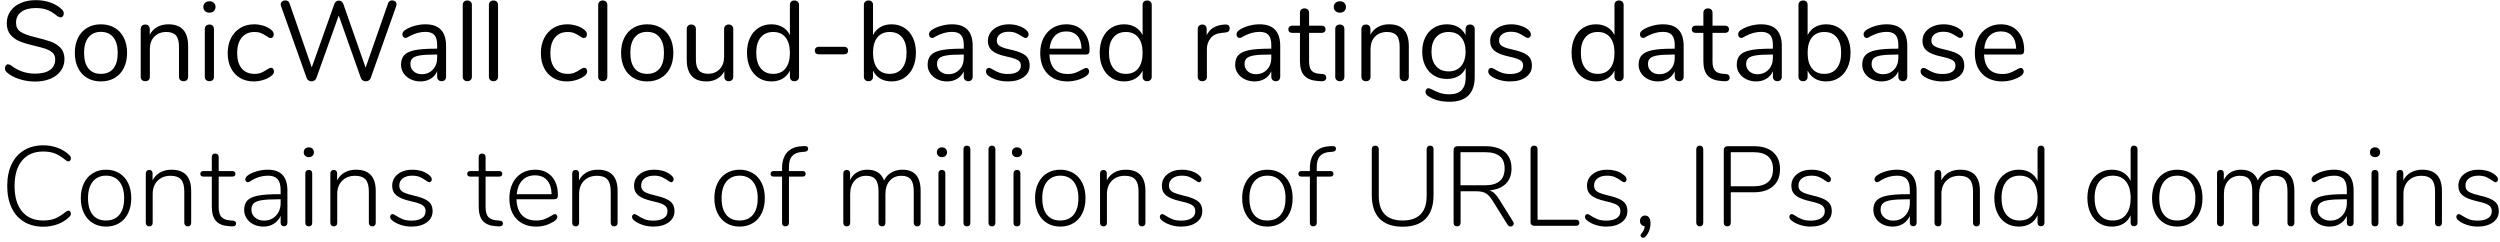 <?xml version="1.0" encoding="UTF-8" standalone="no"?>
<!DOCTYPE svg PUBLIC "-//W3C//DTD SVG 1.1//EN" "http://www.w3.org/Graphics/SVG/1.1/DTD/svg11.dtd">
<svg width="100%" height="100%" viewBox="0 0 310 30" version="1.1" xmlns="http://www.w3.org/2000/svg" xmlns:xlink="http://www.w3.org/1999/xlink" xml:space="preserve" xmlns:serif="http://www.serif.com/" style="fill-rule:evenodd;clip-rule:evenodd;stroke-linejoin:round;stroke-miterlimit:1.414;">
    <g transform="matrix(1,0,0,1,-1,-12)">
        <g id="Group-24" transform="matrix(1,0,0,1,1,4)">
            <g transform="matrix(1,0,0,1,0,18)">
                <g id="SonicWall-cloud-base">
                    <path d="M4.368,0.112C3.668,0.112 2.998,0.007 2.359,-0.203C1.72,-0.413 1.209,-0.695 0.826,-1.05C0.686,-1.181 0.616,-1.344 0.616,-1.54C0.616,-1.671 0.653,-1.785 0.728,-1.883C0.803,-1.981 0.891,-2.03 0.994,-2.03C1.115,-2.03 1.246,-1.979 1.386,-1.876C2.254,-1.204 3.243,-0.868 4.354,-0.868C5.157,-0.868 5.773,-1.022 6.202,-1.33C6.631,-1.638 6.846,-2.077 6.846,-2.646C6.846,-2.973 6.743,-3.236 6.538,-3.437C6.333,-3.638 6.062,-3.799 5.726,-3.92C5.39,-4.041 4.937,-4.167 4.368,-4.298C3.603,-4.475 2.975,-4.662 2.485,-4.858C1.995,-5.054 1.598,-5.334 1.295,-5.698C0.992,-6.062 0.84,-6.538 0.84,-7.126C0.84,-7.686 0.992,-8.183 1.295,-8.617C1.598,-9.051 2.023,-9.387 2.569,-9.625C3.115,-9.863 3.738,-9.982 4.438,-9.982C5.091,-9.982 5.7,-9.882 6.265,-9.681C6.83,-9.48 7.303,-9.193 7.686,-8.82C7.835,-8.671 7.91,-8.507 7.91,-8.33C7.91,-8.199 7.873,-8.085 7.798,-7.987C7.723,-7.889 7.635,-7.84 7.532,-7.84C7.429,-7.84 7.294,-7.891 7.126,-7.994C6.669,-8.367 6.244,-8.629 5.852,-8.778C5.46,-8.927 4.989,-9.002 4.438,-9.002C3.663,-9.002 3.061,-8.841 2.632,-8.519C2.203,-8.197 1.988,-7.747 1.988,-7.168C1.988,-6.673 2.177,-6.302 2.555,-6.055C2.933,-5.808 3.514,-5.591 4.298,-5.404C5.147,-5.199 5.815,-5.01 6.3,-4.837C6.785,-4.664 7.189,-4.405 7.511,-4.06C7.833,-3.715 7.994,-3.253 7.994,-2.674C7.994,-2.123 7.842,-1.638 7.539,-1.218C7.236,-0.798 6.809,-0.471 6.258,-0.238C5.707,-0.005 5.077,0.112 4.368,0.112Z" style="fill-rule:nonzero;"/>
                    <path d="M12.511,0.098C11.867,0.098 11.3,-0.047 10.81,-0.336C10.32,-0.625 9.942,-1.038 9.676,-1.575C9.41,-2.112 9.277,-2.735 9.277,-3.444C9.277,-4.153 9.41,-4.776 9.676,-5.313C9.942,-5.85 10.32,-6.263 10.81,-6.552C11.3,-6.841 11.867,-6.986 12.511,-6.986C13.155,-6.986 13.725,-6.841 14.219,-6.552C14.714,-6.263 15.094,-5.85 15.36,-5.313C15.626,-4.776 15.759,-4.153 15.759,-3.444C15.759,-2.735 15.626,-2.112 15.36,-1.575C15.094,-1.038 14.714,-0.625 14.219,-0.336C13.725,-0.047 13.155,0.098 12.511,0.098ZM12.511,-0.84C13.183,-0.84 13.699,-1.062 14.058,-1.505C14.418,-1.948 14.597,-2.595 14.597,-3.444C14.597,-4.275 14.415,-4.916 14.051,-5.369C13.687,-5.822 13.174,-6.048 12.511,-6.048C11.849,-6.048 11.335,-5.822 10.971,-5.369C10.607,-4.916 10.425,-4.275 10.425,-3.444C10.425,-2.604 10.605,-1.96 10.964,-1.512C11.324,-1.064 11.839,-0.84 12.511,-0.84Z" style="fill-rule:nonzero;"/>
                    <path d="M20.878,-6.986C22.512,-6.986 23.328,-6.085 23.328,-4.284L23.328,-0.49C23.328,-0.313 23.279,-0.175 23.181,-0.077C23.083,0.021 22.946,0.07 22.768,0.07C22.591,0.07 22.451,0.021 22.348,-0.077C22.246,-0.175 22.194,-0.313 22.194,-0.49L22.194,-4.214C22.194,-4.849 22.071,-5.311 21.823,-5.6C21.576,-5.889 21.182,-6.034 20.64,-6.034C20.015,-6.034 19.516,-5.843 19.142,-5.46C18.769,-5.077 18.582,-4.559 18.582,-3.906L18.582,-0.49C18.582,-0.313 18.533,-0.175 18.435,-0.077C18.337,0.021 18.2,0.07 18.022,0.07C17.845,0.07 17.705,0.021 17.602,-0.077C17.5,-0.175 17.448,-0.313 17.448,-0.49L17.448,-6.398C17.448,-6.566 17.5,-6.701 17.602,-6.804C17.705,-6.907 17.845,-6.958 18.022,-6.958C18.19,-6.958 18.323,-6.907 18.421,-6.804C18.519,-6.701 18.568,-6.571 18.568,-6.412L18.568,-5.698C18.792,-6.118 19.105,-6.438 19.506,-6.657C19.908,-6.876 20.365,-6.986 20.878,-6.986Z" style="fill-rule:nonzero;"/>
                    <path d="M25.97,0.07C25.802,0.07 25.664,0.021 25.557,-0.077C25.449,-0.175 25.396,-0.313 25.396,-0.49L25.396,-6.398C25.396,-6.575 25.449,-6.713 25.557,-6.811C25.664,-6.909 25.802,-6.958 25.97,-6.958C26.138,-6.958 26.273,-6.909 26.376,-6.811C26.478,-6.713 26.53,-6.575 26.53,-6.398L26.53,-0.49C26.53,-0.303 26.478,-0.163 26.376,-0.07C26.273,0.023 26.138,0.07 25.97,0.07ZM25.97,-8.428C25.746,-8.428 25.564,-8.493 25.424,-8.624C25.284,-8.755 25.214,-8.927 25.214,-9.142C25.214,-9.347 25.284,-9.515 25.424,-9.646C25.564,-9.777 25.746,-9.842 25.97,-9.842C26.194,-9.842 26.376,-9.777 26.516,-9.646C26.656,-9.515 26.726,-9.347 26.726,-9.142C26.726,-8.927 26.656,-8.755 26.516,-8.624C26.376,-8.493 26.194,-8.428 25.97,-8.428Z" style="fill-rule:nonzero;"/>
                    <path d="M31.453,0.098C30.818,0.098 30.256,-0.047 29.766,-0.336C29.276,-0.625 28.898,-1.036 28.632,-1.568C28.366,-2.1 28.233,-2.716 28.233,-3.416C28.233,-4.116 28.371,-4.737 28.646,-5.278C28.921,-5.819 29.306,-6.239 29.801,-6.538C30.296,-6.837 30.865,-6.986 31.509,-6.986C31.864,-6.986 32.216,-6.937 32.566,-6.839C32.916,-6.741 33.222,-6.599 33.483,-6.412C33.651,-6.3 33.77,-6.19 33.84,-6.083C33.91,-5.976 33.945,-5.857 33.945,-5.726C33.945,-5.595 33.91,-5.488 33.84,-5.404C33.77,-5.32 33.679,-5.278 33.567,-5.278C33.502,-5.278 33.432,-5.297 33.357,-5.334C33.282,-5.371 33.219,-5.409 33.168,-5.446C33.117,-5.483 33.082,-5.507 33.063,-5.516C32.82,-5.675 32.589,-5.801 32.37,-5.894C32.151,-5.987 31.882,-6.034 31.565,-6.034C30.884,-6.034 30.354,-5.803 29.976,-5.341C29.598,-4.879 29.409,-4.237 29.409,-3.416C29.409,-2.595 29.598,-1.96 29.976,-1.512C30.354,-1.064 30.884,-0.84 31.565,-0.84C31.882,-0.84 32.155,-0.887 32.384,-0.98C32.613,-1.073 32.844,-1.199 33.077,-1.358C33.18,-1.423 33.278,-1.479 33.371,-1.526C33.464,-1.573 33.544,-1.596 33.609,-1.596C33.712,-1.596 33.798,-1.554 33.868,-1.47C33.938,-1.386 33.973,-1.279 33.973,-1.148C33.973,-1.027 33.94,-0.917 33.875,-0.819C33.81,-0.721 33.688,-0.611 33.511,-0.49C33.25,-0.313 32.935,-0.17 32.566,-0.063C32.197,0.044 31.826,0.098 31.453,0.098Z" style="fill-rule:nonzero;"/>
                    <path d="M48.122,-9.59C48.159,-9.711 48.225,-9.802 48.318,-9.863C48.411,-9.924 48.514,-9.954 48.626,-9.954C48.775,-9.954 48.904,-9.91 49.011,-9.821C49.118,-9.732 49.172,-9.613 49.172,-9.464C49.172,-9.399 49.158,-9.324 49.13,-9.24L45.966,-0.322C45.919,-0.191 45.84,-0.091 45.728,-0.021C45.616,0.049 45.49,0.084 45.35,0.084C45.219,0.084 45.098,0.049 44.986,-0.021C44.874,-0.091 44.795,-0.191 44.748,-0.322L42.004,-8.078L39.232,-0.322C39.185,-0.191 39.106,-0.091 38.994,-0.021C38.882,0.049 38.761,0.084 38.63,0.084C38.499,0.084 38.378,0.049 38.266,-0.021C38.154,-0.091 38.075,-0.191 38.028,-0.322L34.85,-9.24C34.822,-9.315 34.808,-9.385 34.808,-9.45C34.808,-9.599 34.866,-9.721 34.983,-9.814C35.1,-9.907 35.233,-9.954 35.382,-9.954C35.494,-9.954 35.599,-9.924 35.697,-9.863C35.795,-9.802 35.863,-9.711 35.9,-9.59L38.658,-1.638L41.458,-9.506C41.505,-9.646 41.579,-9.751 41.682,-9.821C41.785,-9.891 41.897,-9.926 42.018,-9.926C42.139,-9.926 42.251,-9.889 42.354,-9.814C42.457,-9.739 42.531,-9.632 42.578,-9.492L45.336,-1.61L48.122,-9.59Z" style="fill-rule:nonzero;"/>
                    <path d="M52.751,-6.986C54.459,-6.986 55.313,-6.09 55.313,-4.298L55.313,-0.49C55.313,-0.322 55.264,-0.187 55.166,-0.084C55.068,0.019 54.935,0.07 54.767,0.07C54.599,0.07 54.464,0.019 54.361,-0.084C54.259,-0.187 54.207,-0.322 54.207,-0.49L54.207,-1.162C54.03,-0.761 53.759,-0.45 53.395,-0.231C53.031,-0.012 52.611,0.098 52.135,0.098C51.697,0.098 51.293,0.009 50.924,-0.168C50.556,-0.345 50.264,-0.593 50.049,-0.91C49.835,-1.227 49.727,-1.577 49.727,-1.96C49.727,-2.473 49.858,-2.872 50.119,-3.157C50.381,-3.442 50.81,-3.647 51.407,-3.773C52.005,-3.899 52.835,-3.962 53.899,-3.962L54.207,-3.962L54.207,-4.424C54.207,-4.984 54.093,-5.395 53.864,-5.656C53.636,-5.917 53.265,-6.048 52.751,-6.048C52.117,-6.048 51.473,-5.875 50.819,-5.53C50.567,-5.371 50.39,-5.292 50.287,-5.292C50.175,-5.292 50.082,-5.334 50.007,-5.418C49.933,-5.502 49.895,-5.609 49.895,-5.74C49.895,-5.871 49.935,-5.985 50.014,-6.083C50.094,-6.181 50.222,-6.281 50.399,-6.384C50.726,-6.571 51.097,-6.718 51.512,-6.825C51.928,-6.932 52.341,-6.986 52.751,-6.986ZM52.289,-0.798C52.849,-0.798 53.309,-0.987 53.668,-1.365C54.028,-1.743 54.207,-2.231 54.207,-2.828L54.207,-3.234L53.955,-3.234C53.134,-3.234 52.509,-3.199 52.079,-3.129C51.65,-3.059 51.344,-2.942 51.162,-2.779C50.98,-2.616 50.889,-2.375 50.889,-2.058C50.889,-1.694 51.022,-1.393 51.288,-1.155C51.554,-0.917 51.888,-0.798 52.289,-0.798Z" style="fill-rule:nonzero;"/>
                    <path d="M57.954,0.07C57.786,0.07 57.649,0.021 57.541,-0.077C57.434,-0.175 57.38,-0.313 57.38,-0.49L57.38,-9.38C57.38,-9.557 57.434,-9.695 57.541,-9.793C57.649,-9.891 57.786,-9.94 57.954,-9.94C58.113,-9.94 58.246,-9.891 58.353,-9.793C58.461,-9.695 58.514,-9.557 58.514,-9.38L58.514,-0.49C58.514,-0.313 58.461,-0.175 58.353,-0.077C58.246,0.021 58.113,0.07 57.954,0.07Z" style="fill-rule:nonzero;"/>
                    <path d="M61.198,0.07C61.03,0.07 60.892,0.021 60.785,-0.077C60.677,-0.175 60.624,-0.313 60.624,-0.49L60.624,-9.38C60.624,-9.557 60.677,-9.695 60.785,-9.793C60.892,-9.891 61.03,-9.94 61.198,-9.94C61.356,-9.94 61.489,-9.891 61.597,-9.793C61.704,-9.695 61.758,-9.557 61.758,-9.38L61.758,-0.49C61.758,-0.313 61.704,-0.175 61.597,-0.077C61.489,0.021 61.356,0.07 61.198,0.07Z" style="fill-rule:nonzero;"/>
                    <path d="M70.288,0.098C69.653,0.098 69.091,-0.047 68.601,-0.336C68.111,-0.625 67.733,-1.036 67.467,-1.568C67.201,-2.1 67.068,-2.716 67.068,-3.416C67.068,-4.116 67.206,-4.737 67.481,-5.278C67.756,-5.819 68.141,-6.239 68.636,-6.538C69.131,-6.837 69.7,-6.986 70.344,-6.986C70.699,-6.986 71.051,-6.937 71.401,-6.839C71.751,-6.741 72.057,-6.599 72.318,-6.412C72.486,-6.3 72.605,-6.19 72.675,-6.083C72.745,-5.976 72.78,-5.857 72.78,-5.726C72.78,-5.595 72.745,-5.488 72.675,-5.404C72.605,-5.32 72.514,-5.278 72.402,-5.278C72.337,-5.278 72.267,-5.297 72.192,-5.334C72.117,-5.371 72.054,-5.409 72.003,-5.446C71.952,-5.483 71.917,-5.507 71.898,-5.516C71.655,-5.675 71.424,-5.801 71.205,-5.894C70.986,-5.987 70.717,-6.034 70.4,-6.034C69.719,-6.034 69.189,-5.803 68.811,-5.341C68.433,-4.879 68.244,-4.237 68.244,-3.416C68.244,-2.595 68.433,-1.96 68.811,-1.512C69.189,-1.064 69.719,-0.84 70.4,-0.84C70.717,-0.84 70.99,-0.887 71.219,-0.98C71.448,-1.073 71.679,-1.199 71.912,-1.358C72.015,-1.423 72.113,-1.479 72.206,-1.526C72.299,-1.573 72.379,-1.596 72.444,-1.596C72.547,-1.596 72.633,-1.554 72.703,-1.47C72.773,-1.386 72.808,-1.279 72.808,-1.148C72.808,-1.027 72.775,-0.917 72.71,-0.819C72.645,-0.721 72.523,-0.611 72.346,-0.49C72.085,-0.313 71.77,-0.17 71.401,-0.063C71.032,0.044 70.661,0.098 70.288,0.098Z" style="fill-rule:nonzero;"/>
                    <path d="M74.749,0.07C74.581,0.07 74.444,0.021 74.336,-0.077C74.229,-0.175 74.175,-0.313 74.175,-0.49L74.175,-9.38C74.175,-9.557 74.229,-9.695 74.336,-9.793C74.444,-9.891 74.581,-9.94 74.749,-9.94C74.908,-9.94 75.041,-9.891 75.148,-9.793C75.256,-9.695 75.309,-9.557 75.309,-9.38L75.309,-0.49C75.309,-0.313 75.256,-0.175 75.148,-0.077C75.041,0.021 74.908,0.07 74.749,0.07Z" style="fill-rule:nonzero;"/>
                    <path d="M80.247,0.098C79.603,0.098 79.036,-0.047 78.546,-0.336C78.056,-0.625 77.678,-1.038 77.412,-1.575C77.146,-2.112 77.013,-2.735 77.013,-3.444C77.013,-4.153 77.146,-4.776 77.412,-5.313C77.678,-5.85 78.056,-6.263 78.546,-6.552C79.036,-6.841 79.603,-6.986 80.247,-6.986C80.891,-6.986 81.46,-6.841 81.955,-6.552C82.449,-6.263 82.83,-5.85 83.096,-5.313C83.362,-4.776 83.495,-4.153 83.495,-3.444C83.495,-2.735 83.362,-2.112 83.096,-1.575C82.83,-1.038 82.449,-0.625 81.955,-0.336C81.46,-0.047 80.891,0.098 80.247,0.098ZM80.247,-0.84C80.919,-0.84 81.434,-1.062 81.794,-1.505C82.153,-1.948 82.333,-2.595 82.333,-3.444C82.333,-4.275 82.151,-4.916 81.787,-5.369C81.423,-5.822 80.909,-6.048 80.247,-6.048C79.584,-6.048 79.071,-5.822 78.707,-5.369C78.343,-4.916 78.161,-4.275 78.161,-3.444C78.161,-2.604 78.34,-1.96 78.7,-1.512C79.059,-1.064 79.575,-0.84 80.247,-0.84Z" style="fill-rule:nonzero;"/>
                    <path d="M90.364,-6.958C90.541,-6.958 90.679,-6.907 90.777,-6.804C90.875,-6.701 90.924,-6.566 90.924,-6.398L90.924,-0.476C90.924,-0.317 90.875,-0.187 90.777,-0.084C90.679,0.019 90.541,0.07 90.364,0.07C90.196,0.07 90.063,0.021 89.965,-0.077C89.867,-0.175 89.818,-0.303 89.818,-0.462L89.818,-1.162C89.603,-0.751 89.302,-0.439 88.915,-0.224C88.527,-0.009 88.091,0.098 87.606,0.098C86.794,0.098 86.182,-0.128 85.772,-0.581C85.361,-1.034 85.156,-1.703 85.156,-2.59L85.156,-6.398C85.156,-6.566 85.207,-6.701 85.31,-6.804C85.412,-6.907 85.552,-6.958 85.73,-6.958C85.907,-6.958 86.045,-6.907 86.143,-6.804C86.241,-6.701 86.29,-6.566 86.29,-6.398L86.29,-2.618C86.29,-2.011 86.411,-1.566 86.654,-1.281C86.896,-0.996 87.279,-0.854 87.802,-0.854C88.399,-0.854 88.88,-1.048 89.244,-1.435C89.608,-1.822 89.79,-2.333 89.79,-2.968L89.79,-6.398C89.79,-6.566 89.841,-6.701 89.944,-6.804C90.046,-6.907 90.186,-6.958 90.364,-6.958Z" style="fill-rule:nonzero;"/>
                    <path d="M98.507,-9.94C98.684,-9.94 98.824,-9.889 98.927,-9.786C99.03,-9.683 99.081,-9.553 99.081,-9.394L99.081,-0.49C99.081,-0.322 99.03,-0.187 98.927,-0.084C98.824,0.019 98.684,0.07 98.507,0.07C98.33,0.07 98.192,0.019 98.094,-0.084C97.996,-0.187 97.947,-0.322 97.947,-0.49L97.947,-1.246C97.742,-0.817 97.441,-0.485 97.044,-0.252C96.647,-0.019 96.183,0.098 95.651,0.098C95.054,0.098 94.526,-0.051 94.069,-0.35C93.612,-0.649 93.257,-1.066 93.005,-1.603C92.753,-2.14 92.627,-2.763 92.627,-3.472C92.627,-4.172 92.753,-4.788 93.005,-5.32C93.257,-5.852 93.612,-6.263 94.069,-6.552C94.526,-6.841 95.054,-6.986 95.651,-6.986C96.183,-6.986 96.647,-6.869 97.044,-6.636C97.441,-6.403 97.742,-6.071 97.947,-5.642L97.947,-9.394C97.947,-9.562 97.996,-9.695 98.094,-9.793C98.192,-9.891 98.33,-9.94 98.507,-9.94ZM95.875,-0.84C96.538,-0.84 97.049,-1.066 97.408,-1.519C97.767,-1.972 97.947,-2.613 97.947,-3.444C97.947,-4.275 97.767,-4.914 97.408,-5.362C97.049,-5.81 96.538,-6.034 95.875,-6.034C95.212,-6.034 94.697,-5.81 94.328,-5.362C93.959,-4.914 93.775,-4.284 93.775,-3.472C93.775,-2.641 93.959,-1.995 94.328,-1.533C94.697,-1.071 95.212,-0.84 95.875,-0.84Z" style="fill-rule:nonzero;"/>
                    <path d="M101.554,-3.262C101.386,-3.262 101.258,-3.304 101.169,-3.388C101.08,-3.472 101.036,-3.584 101.036,-3.724C101.036,-3.864 101.08,-3.978 101.169,-4.067C101.258,-4.156 101.386,-4.2 101.554,-4.2L104.634,-4.2C104.811,-4.2 104.944,-4.156 105.033,-4.067C105.122,-3.978 105.166,-3.864 105.166,-3.724C105.166,-3.584 105.122,-3.472 105.033,-3.388C104.944,-3.304 104.811,-3.262 104.634,-3.262L101.554,-3.262Z" style="fill-rule:nonzero;"/>
                    <path d="M110.551,-6.986C111.149,-6.986 111.676,-6.841 112.133,-6.552C112.591,-6.263 112.945,-5.852 113.197,-5.32C113.449,-4.788 113.575,-4.172 113.575,-3.472C113.575,-2.763 113.449,-2.14 113.197,-1.603C112.945,-1.066 112.591,-0.649 112.133,-0.35C111.676,-0.051 111.149,0.098 110.551,0.098C110.019,0.098 109.555,-0.019 109.158,-0.252C108.762,-0.485 108.461,-0.817 108.255,-1.246L108.255,-0.49C108.255,-0.322 108.206,-0.187 108.108,-0.084C108.01,0.019 107.873,0.07 107.695,0.07C107.518,0.07 107.378,0.019 107.275,-0.084C107.173,-0.187 107.121,-0.322 107.121,-0.49L107.121,-9.394C107.121,-9.553 107.173,-9.683 107.275,-9.786C107.378,-9.889 107.518,-9.94 107.695,-9.94C107.873,-9.94 108.01,-9.891 108.108,-9.793C108.206,-9.695 108.255,-9.562 108.255,-9.394L108.255,-5.642C108.461,-6.071 108.762,-6.403 109.158,-6.636C109.555,-6.869 110.019,-6.986 110.551,-6.986ZM110.327,-0.84C110.99,-0.84 111.503,-1.071 111.867,-1.533C112.231,-1.995 112.413,-2.641 112.413,-3.472C112.413,-4.284 112.231,-4.914 111.867,-5.362C111.503,-5.81 110.99,-6.034 110.327,-6.034C109.665,-6.034 109.154,-5.81 108.794,-5.362C108.435,-4.914 108.255,-4.275 108.255,-3.444C108.255,-2.613 108.435,-1.972 108.794,-1.519C109.154,-1.066 109.665,-0.84 110.327,-0.84Z" style="fill-rule:nonzero;"/>
                    <path d="M118.051,-6.986C119.759,-6.986 120.613,-6.09 120.613,-4.298L120.613,-0.49C120.613,-0.322 120.564,-0.187 120.466,-0.084C120.368,0.019 120.235,0.07 120.067,0.07C119.899,0.07 119.763,0.019 119.661,-0.084C119.558,-0.187 119.507,-0.322 119.507,-0.49L119.507,-1.162C119.329,-0.761 119.059,-0.45 118.695,-0.231C118.331,-0.012 117.911,0.098 117.435,0.098C116.996,0.098 116.592,0.009 116.224,-0.168C115.855,-0.345 115.563,-0.593 115.349,-0.91C115.134,-1.227 115.027,-1.577 115.027,-1.96C115.027,-2.473 115.157,-2.872 115.419,-3.157C115.68,-3.442 116.109,-3.647 116.707,-3.773C117.304,-3.899 118.135,-3.962 119.199,-3.962L119.507,-3.962L119.507,-4.424C119.507,-4.984 119.392,-5.395 119.164,-5.656C118.935,-5.917 118.564,-6.048 118.051,-6.048C117.416,-6.048 116.772,-5.875 116.119,-5.53C115.867,-5.371 115.689,-5.292 115.587,-5.292C115.475,-5.292 115.381,-5.334 115.307,-5.418C115.232,-5.502 115.195,-5.609 115.195,-5.74C115.195,-5.871 115.234,-5.985 115.314,-6.083C115.393,-6.181 115.521,-6.281 115.699,-6.384C116.025,-6.571 116.396,-6.718 116.812,-6.825C117.227,-6.932 117.64,-6.986 118.051,-6.986ZM117.589,-0.798C118.149,-0.798 118.608,-0.987 118.968,-1.365C119.327,-1.743 119.507,-2.231 119.507,-2.828L119.507,-3.234L119.255,-3.234C118.433,-3.234 117.808,-3.199 117.379,-3.129C116.949,-3.059 116.644,-2.942 116.462,-2.779C116.28,-2.616 116.189,-2.375 116.189,-2.058C116.189,-1.694 116.322,-1.393 116.588,-1.155C116.854,-0.917 117.187,-0.798 117.589,-0.798Z" style="fill-rule:nonzero;"/>
                    <path d="M124.976,0.098C124.546,0.098 124.138,0.047 123.751,-0.056C123.363,-0.159 123.02,-0.303 122.722,-0.49C122.554,-0.602 122.435,-0.707 122.365,-0.805C122.295,-0.903 122.26,-1.022 122.26,-1.162C122.26,-1.283 122.295,-1.384 122.365,-1.463C122.435,-1.542 122.526,-1.582 122.638,-1.582C122.75,-1.582 122.913,-1.512 123.128,-1.372C123.408,-1.204 123.685,-1.071 123.961,-0.973C124.236,-0.875 124.579,-0.826 124.99,-0.826C125.494,-0.826 125.886,-0.915 126.166,-1.092C126.446,-1.269 126.586,-1.526 126.586,-1.862C126.586,-2.067 126.534,-2.233 126.432,-2.359C126.329,-2.485 126.152,-2.597 125.9,-2.695C125.648,-2.793 125.279,-2.893 124.794,-2.996C123.972,-3.173 123.384,-3.411 123.03,-3.71C122.675,-4.009 122.498,-4.415 122.498,-4.928C122.498,-5.329 122.61,-5.684 122.834,-5.992C123.058,-6.3 123.368,-6.543 123.765,-6.72C124.161,-6.897 124.612,-6.986 125.116,-6.986C125.48,-6.986 125.832,-6.937 126.173,-6.839C126.513,-6.741 126.814,-6.603 127.076,-6.426C127.393,-6.202 127.552,-5.969 127.552,-5.726C127.552,-5.605 127.514,-5.502 127.44,-5.418C127.365,-5.334 127.276,-5.292 127.174,-5.292C127.062,-5.292 126.894,-5.371 126.67,-5.53C126.408,-5.698 126.161,-5.829 125.928,-5.922C125.694,-6.015 125.405,-6.062 125.06,-6.062C124.621,-6.062 124.269,-5.964 124.003,-5.768C123.737,-5.572 123.604,-5.311 123.604,-4.984C123.604,-4.779 123.653,-4.613 123.751,-4.487C123.849,-4.361 124.012,-4.249 124.241,-4.151C124.469,-4.053 124.798,-3.957 125.228,-3.864C125.862,-3.724 126.355,-3.57 126.705,-3.402C127.055,-3.234 127.304,-3.029 127.454,-2.786C127.603,-2.543 127.678,-2.235 127.678,-1.862C127.678,-1.274 127.43,-0.8 126.936,-0.441C126.441,-0.082 125.788,0.098 124.976,0.098Z" style="fill-rule:nonzero;"/>
                    <path d="M134.673,-1.582C134.776,-1.582 134.864,-1.54 134.939,-1.456C135.014,-1.372 135.051,-1.265 135.051,-1.134C135.051,-0.901 134.888,-0.686 134.561,-0.49C134.225,-0.294 133.87,-0.147 133.497,-0.049C133.124,0.049 132.76,0.098 132.405,0.098C131.35,0.098 130.517,-0.215 129.906,-0.84C129.295,-1.465 128.989,-2.329 128.989,-3.43C128.989,-4.13 129.124,-4.748 129.395,-5.285C129.666,-5.822 130.046,-6.239 130.536,-6.538C131.026,-6.837 131.584,-6.986 132.209,-6.986C133.096,-6.986 133.8,-6.697 134.323,-6.118C134.846,-5.539 135.107,-4.755 135.107,-3.766C135.107,-3.579 135.07,-3.444 134.995,-3.36C134.92,-3.276 134.799,-3.234 134.631,-3.234L130.123,-3.234C130.207,-1.629 130.968,-0.826 132.405,-0.826C132.769,-0.826 133.082,-0.875 133.343,-0.973C133.604,-1.071 133.884,-1.204 134.183,-1.372C134.426,-1.512 134.589,-1.582 134.673,-1.582ZM132.223,-6.104C131.626,-6.104 131.147,-5.917 130.788,-5.544C130.429,-5.171 130.216,-4.643 130.151,-3.962L134.113,-3.962C134.094,-4.653 133.922,-5.182 133.595,-5.551C133.268,-5.92 132.811,-6.104 132.223,-6.104Z" style="fill-rule:nonzero;"/>
                    <path d="M142.242,-9.94C142.42,-9.94 142.56,-9.889 142.662,-9.786C142.765,-9.683 142.816,-9.553 142.816,-9.394L142.816,-0.49C142.816,-0.322 142.765,-0.187 142.662,-0.084C142.56,0.019 142.42,0.07 142.242,0.07C142.065,0.07 141.927,0.019 141.829,-0.084C141.731,-0.187 141.682,-0.322 141.682,-0.49L141.682,-1.246C141.477,-0.817 141.176,-0.485 140.779,-0.252C140.383,-0.019 139.918,0.098 139.386,0.098C138.789,0.098 138.262,-0.051 137.804,-0.35C137.347,-0.649 136.992,-1.066 136.74,-1.603C136.488,-2.14 136.362,-2.763 136.362,-3.472C136.362,-4.172 136.488,-4.788 136.74,-5.32C136.992,-5.852 137.347,-6.263 137.804,-6.552C138.262,-6.841 138.789,-6.986 139.386,-6.986C139.918,-6.986 140.383,-6.869 140.779,-6.636C141.176,-6.403 141.477,-6.071 141.682,-5.642L141.682,-9.394C141.682,-9.562 141.731,-9.695 141.829,-9.793C141.927,-9.891 142.065,-9.94 142.242,-9.94ZM139.61,-0.84C140.273,-0.84 140.784,-1.066 141.143,-1.519C141.503,-1.972 141.682,-2.613 141.682,-3.444C141.682,-4.275 141.503,-4.914 141.143,-5.362C140.784,-5.81 140.273,-6.034 139.61,-6.034C138.948,-6.034 138.432,-5.81 138.063,-5.362C137.695,-4.914 137.51,-4.284 137.51,-3.472C137.51,-2.641 137.695,-1.995 138.063,-1.533C138.432,-1.071 138.948,-0.84 139.61,-0.84Z" style="fill-rule:nonzero;"/>
                    <path d="M151.893,-6.958C152.285,-6.986 152.481,-6.827 152.481,-6.482C152.481,-6.333 152.439,-6.214 152.355,-6.125C152.271,-6.036 152.126,-5.983 151.921,-5.964L151.501,-5.922C150.875,-5.866 150.411,-5.644 150.108,-5.257C149.804,-4.87 149.653,-4.415 149.653,-3.892L149.653,-0.49C149.653,-0.303 149.601,-0.163 149.499,-0.07C149.396,0.023 149.261,0.07 149.093,0.07C148.925,0.07 148.787,0.021 148.68,-0.077C148.572,-0.175 148.519,-0.313 148.519,-0.49L148.519,-6.398C148.519,-6.575 148.575,-6.713 148.687,-6.811C148.799,-6.909 148.934,-6.958 149.093,-6.958C149.242,-6.958 149.368,-6.909 149.471,-6.811C149.573,-6.713 149.625,-6.58 149.625,-6.412L149.625,-5.628C149.821,-6.039 150.098,-6.351 150.458,-6.566C150.817,-6.781 151.23,-6.907 151.697,-6.944L151.893,-6.958Z" style="fill-rule:nonzero;"/>
                    <path d="M156.186,-6.986C157.894,-6.986 158.748,-6.09 158.748,-4.298L158.748,-0.49C158.748,-0.322 158.699,-0.187 158.601,-0.084C158.503,0.019 158.37,0.07 158.202,0.07C158.034,0.07 157.898,0.019 157.796,-0.084C157.693,-0.187 157.642,-0.322 157.642,-0.49L157.642,-1.162C157.464,-0.761 157.194,-0.45 156.83,-0.231C156.466,-0.012 156.046,0.098 155.57,0.098C155.131,0.098 154.727,0.009 154.359,-0.168C153.99,-0.345 153.698,-0.593 153.484,-0.91C153.269,-1.227 153.162,-1.577 153.162,-1.96C153.162,-2.473 153.292,-2.872 153.554,-3.157C153.815,-3.442 154.244,-3.647 154.842,-3.773C155.439,-3.899 156.27,-3.962 157.334,-3.962L157.642,-3.962L157.642,-4.424C157.642,-4.984 157.527,-5.395 157.299,-5.656C157.07,-5.917 156.699,-6.048 156.186,-6.048C155.551,-6.048 154.907,-5.875 154.254,-5.53C154.002,-5.371 153.824,-5.292 153.722,-5.292C153.61,-5.292 153.516,-5.334 153.442,-5.418C153.367,-5.502 153.33,-5.609 153.33,-5.74C153.33,-5.871 153.369,-5.985 153.449,-6.083C153.528,-6.181 153.656,-6.281 153.834,-6.384C154.16,-6.571 154.531,-6.718 154.947,-6.825C155.362,-6.932 155.775,-6.986 156.186,-6.986ZM155.724,-0.798C156.284,-0.798 156.743,-0.987 157.103,-1.365C157.462,-1.743 157.642,-2.231 157.642,-2.828L157.642,-3.234L157.39,-3.234C156.568,-3.234 155.943,-3.199 155.514,-3.129C155.084,-3.059 154.779,-2.942 154.597,-2.779C154.415,-2.616 154.324,-2.375 154.324,-2.058C154.324,-1.694 154.457,-1.393 154.723,-1.155C154.989,-0.917 155.322,-0.798 155.724,-0.798Z" style="fill-rule:nonzero;"/>
                    <path d="M163.965,-0.826C164.292,-0.798 164.455,-0.649 164.455,-0.378C164.455,-0.219 164.397,-0.1 164.28,-0.021C164.163,0.058 163.988,0.089 163.755,0.07L163.377,0.042C162.63,-0.014 162.08,-0.238 161.725,-0.63C161.37,-1.022 161.193,-1.615 161.193,-2.408L161.193,-5.922L160.255,-5.922C160.096,-5.922 159.973,-5.962 159.884,-6.041C159.795,-6.12 159.751,-6.225 159.751,-6.356C159.751,-6.496 159.795,-6.608 159.884,-6.692C159.973,-6.776 160.096,-6.818 160.255,-6.818L161.193,-6.818L161.193,-8.4C161.193,-8.577 161.244,-8.715 161.347,-8.813C161.45,-8.911 161.59,-8.96 161.767,-8.96C161.935,-8.96 162.07,-8.911 162.173,-8.813C162.276,-8.715 162.327,-8.577 162.327,-8.4L162.327,-6.818L163.881,-6.818C164.03,-6.818 164.149,-6.776 164.238,-6.692C164.327,-6.608 164.371,-6.496 164.371,-6.356C164.371,-6.225 164.327,-6.12 164.238,-6.041C164.149,-5.962 164.03,-5.922 163.881,-5.922L162.327,-5.922L162.327,-2.352C162.327,-1.839 162.432,-1.468 162.642,-1.239C162.852,-1.01 163.167,-0.882 163.587,-0.854L163.965,-0.826Z" style="fill-rule:nonzero;"/>
                    <path d="M166.144,0.07C165.976,0.07 165.839,0.021 165.731,-0.077C165.624,-0.175 165.57,-0.313 165.57,-0.49L165.57,-6.398C165.57,-6.575 165.624,-6.713 165.731,-6.811C165.839,-6.909 165.976,-6.958 166.144,-6.958C166.312,-6.958 166.448,-6.909 166.55,-6.811C166.653,-6.713 166.704,-6.575 166.704,-6.398L166.704,-0.49C166.704,-0.303 166.653,-0.163 166.55,-0.07C166.448,0.023 166.312,0.07 166.144,0.07ZM166.144,-8.428C165.92,-8.428 165.738,-8.493 165.598,-8.624C165.458,-8.755 165.388,-8.927 165.388,-9.142C165.388,-9.347 165.458,-9.515 165.598,-9.646C165.738,-9.777 165.92,-9.842 166.144,-9.842C166.368,-9.842 166.55,-9.777 166.69,-9.646C166.83,-9.515 166.9,-9.347 166.9,-9.142C166.9,-8.927 166.83,-8.755 166.69,-8.624C166.55,-8.493 166.368,-8.428 166.144,-8.428Z" style="fill-rule:nonzero;"/>
                    <path d="M172.243,-6.986C173.877,-6.986 174.693,-6.085 174.693,-4.284L174.693,-0.49C174.693,-0.313 174.644,-0.175 174.546,-0.077C174.448,0.021 174.311,0.07 174.133,0.07C173.956,0.07 173.816,0.021 173.713,-0.077C173.611,-0.175 173.559,-0.313 173.559,-0.49L173.559,-4.214C173.559,-4.849 173.436,-5.311 173.188,-5.6C172.941,-5.889 172.547,-6.034 172.005,-6.034C171.38,-6.034 170.881,-5.843 170.507,-5.46C170.134,-5.077 169.947,-4.559 169.947,-3.906L169.947,-0.49C169.947,-0.313 169.898,-0.175 169.8,-0.077C169.702,0.021 169.565,0.07 169.387,0.07C169.21,0.07 169.07,0.021 168.967,-0.077C168.865,-0.175 168.813,-0.313 168.813,-0.49L168.813,-6.398C168.813,-6.566 168.865,-6.701 168.967,-6.804C169.07,-6.907 169.21,-6.958 169.387,-6.958C169.555,-6.958 169.688,-6.907 169.786,-6.804C169.884,-6.701 169.933,-6.571 169.933,-6.412L169.933,-5.698C170.157,-6.118 170.47,-6.438 170.871,-6.657C171.273,-6.876 171.73,-6.986 172.243,-6.986Z" style="fill-rule:nonzero;"/>
                    <path d="M182.291,-6.958C182.468,-6.958 182.608,-6.907 182.711,-6.804C182.813,-6.701 182.865,-6.566 182.865,-6.398L182.865,-0.462C182.865,0.555 182.603,1.323 182.081,1.841C181.558,2.359 180.783,2.618 179.757,2.618C178.758,2.618 177.927,2.422 177.265,2.03C176.929,1.843 176.761,1.629 176.761,1.386C176.761,1.255 176.796,1.148 176.866,1.064C176.936,0.98 177.027,0.938 177.139,0.938C177.232,0.938 177.4,1.003 177.643,1.134C177.969,1.302 178.291,1.437 178.609,1.54C178.926,1.643 179.304,1.694 179.743,1.694C180.405,1.694 180.905,1.519 181.241,1.169C181.577,0.819 181.745,0.308 181.745,-0.364L181.745,-1.568C181.549,-1.129 181.248,-0.793 180.842,-0.56C180.436,-0.327 179.957,-0.21 179.407,-0.21C178.809,-0.21 178.28,-0.35 177.818,-0.63C177.356,-0.91 176.996,-1.307 176.74,-1.82C176.483,-2.333 176.355,-2.926 176.355,-3.598C176.355,-4.27 176.483,-4.863 176.74,-5.376C176.996,-5.889 177.356,-6.286 177.818,-6.566C178.28,-6.846 178.809,-6.986 179.407,-6.986C179.948,-6.986 180.419,-6.869 180.821,-6.636C181.222,-6.403 181.525,-6.071 181.731,-5.642L181.731,-6.398C181.731,-6.566 181.78,-6.701 181.878,-6.804C181.976,-6.907 182.113,-6.958 182.291,-6.958ZM179.631,-1.148C180.284,-1.148 180.797,-1.365 181.171,-1.799C181.544,-2.233 181.731,-2.833 181.731,-3.598C181.731,-4.354 181.546,-4.949 181.178,-5.383C180.809,-5.817 180.293,-6.034 179.631,-6.034C178.968,-6.034 178.448,-5.817 178.07,-5.383C177.692,-4.949 177.503,-4.354 177.503,-3.598C177.503,-2.833 177.692,-2.233 178.07,-1.799C178.448,-1.365 178.968,-1.148 179.631,-1.148Z" style="fill-rule:nonzero;"/>
                    <path d="M187.256,0.098C186.827,0.098 186.418,0.047 186.031,-0.056C185.644,-0.159 185.301,-0.303 185.002,-0.49C184.834,-0.602 184.715,-0.707 184.645,-0.805C184.575,-0.903 184.54,-1.022 184.54,-1.162C184.54,-1.283 184.575,-1.384 184.645,-1.463C184.715,-1.542 184.806,-1.582 184.918,-1.582C185.03,-1.582 185.193,-1.512 185.408,-1.372C185.688,-1.204 185.966,-1.071 186.241,-0.973C186.516,-0.875 186.859,-0.826 187.27,-0.826C187.774,-0.826 188.166,-0.915 188.446,-1.092C188.726,-1.269 188.866,-1.526 188.866,-1.862C188.866,-2.067 188.815,-2.233 188.712,-2.359C188.609,-2.485 188.432,-2.597 188.18,-2.695C187.928,-2.793 187.559,-2.893 187.074,-2.996C186.253,-3.173 185.665,-3.411 185.31,-3.71C184.955,-4.009 184.778,-4.415 184.778,-4.928C184.778,-5.329 184.89,-5.684 185.114,-5.992C185.338,-6.3 185.648,-6.543 186.045,-6.72C186.442,-6.897 186.892,-6.986 187.396,-6.986C187.76,-6.986 188.112,-6.937 188.453,-6.839C188.794,-6.741 189.095,-6.603 189.356,-6.426C189.673,-6.202 189.832,-5.969 189.832,-5.726C189.832,-5.605 189.795,-5.502 189.72,-5.418C189.645,-5.334 189.557,-5.292 189.454,-5.292C189.342,-5.292 189.174,-5.371 188.95,-5.53C188.689,-5.698 188.441,-5.829 188.208,-5.922C187.975,-6.015 187.685,-6.062 187.34,-6.062C186.901,-6.062 186.549,-5.964 186.283,-5.768C186.017,-5.572 185.884,-5.311 185.884,-4.984C185.884,-4.779 185.933,-4.613 186.031,-4.487C186.129,-4.361 186.292,-4.249 186.521,-4.151C186.75,-4.053 187.079,-3.957 187.508,-3.864C188.143,-3.724 188.635,-3.57 188.985,-3.402C189.335,-3.234 189.585,-3.029 189.734,-2.786C189.883,-2.543 189.958,-2.235 189.958,-1.862C189.958,-1.274 189.711,-0.8 189.216,-0.441C188.721,-0.082 188.068,0.098 187.256,0.098Z" style="fill-rule:nonzero;"/>
                    <path d="M200.756,-9.94C200.934,-9.94 201.074,-9.889 201.176,-9.786C201.279,-9.683 201.33,-9.553 201.33,-9.394L201.33,-0.49C201.33,-0.322 201.279,-0.187 201.176,-0.084C201.074,0.019 200.934,0.07 200.756,0.07C200.579,0.07 200.441,0.019 200.343,-0.084C200.245,-0.187 200.196,-0.322 200.196,-0.49L200.196,-1.246C199.991,-0.817 199.69,-0.485 199.293,-0.252C198.897,-0.019 198.432,0.098 197.9,0.098C197.303,0.098 196.776,-0.051 196.318,-0.35C195.861,-0.649 195.506,-1.066 195.254,-1.603C195.002,-2.14 194.876,-2.763 194.876,-3.472C194.876,-4.172 195.002,-4.788 195.254,-5.32C195.506,-5.852 195.861,-6.263 196.318,-6.552C196.776,-6.841 197.303,-6.986 197.9,-6.986C198.432,-6.986 198.897,-6.869 199.293,-6.636C199.69,-6.403 199.991,-6.071 200.196,-5.642L200.196,-9.394C200.196,-9.562 200.245,-9.695 200.343,-9.793C200.441,-9.891 200.579,-9.94 200.756,-9.94ZM198.124,-0.84C198.787,-0.84 199.298,-1.066 199.657,-1.519C200.017,-1.972 200.196,-2.613 200.196,-3.444C200.196,-4.275 200.017,-4.914 199.657,-5.362C199.298,-5.81 198.787,-6.034 198.124,-6.034C197.462,-6.034 196.946,-5.81 196.577,-5.362C196.209,-4.914 196.024,-4.284 196.024,-3.472C196.024,-2.641 196.209,-1.995 196.577,-1.533C196.946,-1.071 197.462,-0.84 198.124,-0.84Z" style="fill-rule:nonzero;"/>
                    <path d="M206.211,-6.986C207.919,-6.986 208.773,-6.09 208.773,-4.298L208.773,-0.49C208.773,-0.322 208.724,-0.187 208.626,-0.084C208.528,0.019 208.395,0.07 208.227,0.07C208.059,0.07 207.924,0.019 207.821,-0.084C207.719,-0.187 207.667,-0.322 207.667,-0.49L207.667,-1.162C207.49,-0.761 207.219,-0.45 206.855,-0.231C206.491,-0.012 206.071,0.098 205.595,0.098C205.157,0.098 204.753,0.009 204.384,-0.168C204.016,-0.345 203.724,-0.593 203.509,-0.91C203.295,-1.227 203.187,-1.577 203.187,-1.96C203.187,-2.473 203.318,-2.872 203.579,-3.157C203.841,-3.442 204.27,-3.647 204.867,-3.773C205.465,-3.899 206.295,-3.962 207.359,-3.962L207.667,-3.962L207.667,-4.424C207.667,-4.984 207.553,-5.395 207.324,-5.656C207.096,-5.917 206.725,-6.048 206.211,-6.048C205.577,-6.048 204.933,-5.875 204.279,-5.53C204.027,-5.371 203.85,-5.292 203.747,-5.292C203.635,-5.292 203.542,-5.334 203.467,-5.418C203.393,-5.502 203.355,-5.609 203.355,-5.74C203.355,-5.871 203.395,-5.985 203.474,-6.083C203.554,-6.181 203.682,-6.281 203.859,-6.384C204.186,-6.571 204.557,-6.718 204.972,-6.825C205.388,-6.932 205.801,-6.986 206.211,-6.986ZM205.749,-0.798C206.309,-0.798 206.769,-0.987 207.128,-1.365C207.488,-1.743 207.667,-2.231 207.667,-2.828L207.667,-3.234L207.415,-3.234C206.594,-3.234 205.969,-3.199 205.539,-3.129C205.11,-3.059 204.804,-2.942 204.622,-2.779C204.44,-2.616 204.349,-2.375 204.349,-2.058C204.349,-1.694 204.482,-1.393 204.748,-1.155C205.014,-0.917 205.348,-0.798 205.749,-0.798Z" style="fill-rule:nonzero;"/>
                    <path d="M213.991,-0.826C214.317,-0.798 214.481,-0.649 214.481,-0.378C214.481,-0.219 214.422,-0.1 214.306,-0.021C214.189,0.058 214.014,0.089 213.781,0.07L213.403,0.042C212.656,-0.014 212.105,-0.238 211.751,-0.63C211.396,-1.022 211.219,-1.615 211.219,-2.408L211.219,-5.922L210.281,-5.922C210.122,-5.922 209.998,-5.962 209.91,-6.041C209.821,-6.12 209.777,-6.225 209.777,-6.356C209.777,-6.496 209.821,-6.608 209.91,-6.692C209.998,-6.776 210.122,-6.818 210.281,-6.818L211.219,-6.818L211.219,-8.4C211.219,-8.577 211.27,-8.715 211.373,-8.813C211.475,-8.911 211.615,-8.96 211.793,-8.96C211.961,-8.96 212.096,-8.911 212.199,-8.813C212.301,-8.715 212.353,-8.577 212.353,-8.4L212.353,-6.818L213.907,-6.818C214.056,-6.818 214.175,-6.776 214.264,-6.692C214.352,-6.608 214.397,-6.496 214.397,-6.356C214.397,-6.225 214.352,-6.12 214.264,-6.041C214.175,-5.962 214.056,-5.922 213.907,-5.922L212.353,-5.922L212.353,-2.352C212.353,-1.839 212.458,-1.468 212.668,-1.239C212.878,-1.01 213.193,-0.882 213.613,-0.854L213.991,-0.826Z" style="fill-rule:nonzero;"/>
                    <path d="M218.382,-6.986C220.09,-6.986 220.944,-6.09 220.944,-4.298L220.944,-0.49C220.944,-0.322 220.895,-0.187 220.797,-0.084C220.699,0.019 220.566,0.07 220.398,0.07C220.23,0.07 220.095,0.019 219.992,-0.084C219.889,-0.187 219.838,-0.322 219.838,-0.49L219.838,-1.162C219.661,-0.761 219.39,-0.45 219.026,-0.231C218.662,-0.012 218.242,0.098 217.766,0.098C217.327,0.098 216.924,0.009 216.555,-0.168C216.186,-0.345 215.895,-0.593 215.68,-0.91C215.465,-1.227 215.358,-1.577 215.358,-1.96C215.358,-2.473 215.489,-2.872 215.75,-3.157C216.011,-3.442 216.441,-3.647 217.038,-3.773C217.635,-3.899 218.466,-3.962 219.53,-3.962L219.838,-3.962L219.838,-4.424C219.838,-4.984 219.724,-5.395 219.495,-5.656C219.266,-5.917 218.895,-6.048 218.382,-6.048C217.747,-6.048 217.103,-5.875 216.45,-5.53C216.198,-5.371 216.021,-5.292 215.918,-5.292C215.806,-5.292 215.713,-5.334 215.638,-5.418C215.563,-5.502 215.526,-5.609 215.526,-5.74C215.526,-5.871 215.566,-5.985 215.645,-6.083C215.724,-6.181 215.853,-6.281 216.03,-6.384C216.357,-6.571 216.728,-6.718 217.143,-6.825C217.558,-6.932 217.971,-6.986 218.382,-6.986ZM217.92,-0.798C218.48,-0.798 218.94,-0.987 219.299,-1.365C219.658,-1.743 219.838,-2.231 219.838,-2.828L219.838,-3.234L219.586,-3.234C218.765,-3.234 218.139,-3.199 217.71,-3.129C217.281,-3.059 216.975,-2.942 216.793,-2.779C216.611,-2.616 216.52,-2.375 216.52,-2.058C216.52,-1.694 216.653,-1.393 216.919,-1.155C217.185,-0.917 217.519,-0.798 217.92,-0.798Z" style="fill-rule:nonzero;"/>
                    <path d="M226.441,-6.986C227.038,-6.986 227.566,-6.841 228.023,-6.552C228.48,-6.263 228.835,-5.852 229.087,-5.32C229.339,-4.788 229.465,-4.172 229.465,-3.472C229.465,-2.763 229.339,-2.14 229.087,-1.603C228.835,-1.066 228.48,-0.649 228.023,-0.35C227.566,-0.051 227.038,0.098 226.441,0.098C225.909,0.098 225.445,-0.019 225.048,-0.252C224.651,-0.485 224.35,-0.817 224.145,-1.246L224.145,-0.49C224.145,-0.322 224.096,-0.187 223.998,-0.084C223.9,0.019 223.762,0.07 223.585,0.07C223.408,0.07 223.268,0.019 223.165,-0.084C223.062,-0.187 223.011,-0.322 223.011,-0.49L223.011,-9.394C223.011,-9.553 223.062,-9.683 223.165,-9.786C223.268,-9.889 223.408,-9.94 223.585,-9.94C223.762,-9.94 223.9,-9.891 223.998,-9.793C224.096,-9.695 224.145,-9.562 224.145,-9.394L224.145,-5.642C224.35,-6.071 224.651,-6.403 225.048,-6.636C225.445,-6.869 225.909,-6.986 226.441,-6.986ZM226.217,-0.84C226.88,-0.84 227.393,-1.071 227.757,-1.533C228.121,-1.995 228.303,-2.641 228.303,-3.472C228.303,-4.284 228.121,-4.914 227.757,-5.362C227.393,-5.81 226.88,-6.034 226.217,-6.034C225.554,-6.034 225.043,-5.81 224.684,-5.362C224.325,-4.914 224.145,-4.275 224.145,-3.444C224.145,-2.613 224.325,-1.972 224.684,-1.519C225.043,-1.066 225.554,-0.84 226.217,-0.84Z" style="fill-rule:nonzero;"/>
                    <path d="M233.94,-6.986C235.648,-6.986 236.502,-6.09 236.502,-4.298L236.502,-0.49C236.502,-0.322 236.453,-0.187 236.355,-0.084C236.257,0.019 236.124,0.07 235.956,0.07C235.788,0.07 235.653,0.019 235.55,-0.084C235.448,-0.187 235.396,-0.322 235.396,-0.49L235.396,-1.162C235.219,-0.761 234.948,-0.45 234.584,-0.231C234.22,-0.012 233.8,0.098 233.324,0.098C232.886,0.098 232.482,0.009 232.113,-0.168C231.745,-0.345 231.453,-0.593 231.238,-0.91C231.024,-1.227 230.916,-1.577 230.916,-1.96C230.916,-2.473 231.047,-2.872 231.308,-3.157C231.57,-3.442 231.999,-3.647 232.596,-3.773C233.194,-3.899 234.024,-3.962 235.088,-3.962L235.396,-3.962L235.396,-4.424C235.396,-4.984 235.282,-5.395 235.053,-5.656C234.825,-5.917 234.454,-6.048 233.94,-6.048C233.306,-6.048 232.662,-5.875 232.008,-5.53C231.756,-5.371 231.579,-5.292 231.476,-5.292C231.364,-5.292 231.271,-5.334 231.196,-5.418C231.122,-5.502 231.084,-5.609 231.084,-5.74C231.084,-5.871 231.124,-5.985 231.203,-6.083C231.283,-6.181 231.411,-6.281 231.588,-6.384C231.915,-6.571 232.286,-6.718 232.701,-6.825C233.117,-6.932 233.53,-6.986 233.94,-6.986ZM233.478,-0.798C234.038,-0.798 234.498,-0.987 234.857,-1.365C235.217,-1.743 235.396,-2.231 235.396,-2.828L235.396,-3.234L235.144,-3.234C234.323,-3.234 233.698,-3.199 233.268,-3.129C232.839,-3.059 232.533,-2.942 232.351,-2.779C232.169,-2.616 232.078,-2.375 232.078,-2.058C232.078,-1.694 232.211,-1.393 232.477,-1.155C232.743,-0.917 233.077,-0.798 233.478,-0.798Z" style="fill-rule:nonzero;"/>
                    <path d="M240.866,0.098C240.436,0.098 240.028,0.047 239.641,-0.056C239.253,-0.159 238.91,-0.303 238.612,-0.49C238.444,-0.602 238.325,-0.707 238.255,-0.805C238.185,-0.903 238.15,-1.022 238.15,-1.162C238.15,-1.283 238.185,-1.384 238.255,-1.463C238.325,-1.542 238.416,-1.582 238.528,-1.582C238.64,-1.582 238.803,-1.512 239.018,-1.372C239.298,-1.204 239.575,-1.071 239.851,-0.973C240.126,-0.875 240.469,-0.826 240.88,-0.826C241.384,-0.826 241.776,-0.915 242.056,-1.092C242.336,-1.269 242.476,-1.526 242.476,-1.862C242.476,-2.067 242.424,-2.233 242.322,-2.359C242.219,-2.485 242.042,-2.597 241.79,-2.695C241.538,-2.793 241.169,-2.893 240.684,-2.996C239.862,-3.173 239.274,-3.411 238.92,-3.71C238.565,-4.009 238.388,-4.415 238.388,-4.928C238.388,-5.329 238.5,-5.684 238.724,-5.992C238.948,-6.3 239.258,-6.543 239.655,-6.72C240.051,-6.897 240.502,-6.986 241.006,-6.986C241.37,-6.986 241.722,-6.937 242.063,-6.839C242.403,-6.741 242.704,-6.603 242.966,-6.426C243.283,-6.202 243.442,-5.969 243.442,-5.726C243.442,-5.605 243.404,-5.502 243.33,-5.418C243.255,-5.334 243.166,-5.292 243.064,-5.292C242.952,-5.292 242.784,-5.371 242.56,-5.53C242.298,-5.698 242.051,-5.829 241.818,-5.922C241.584,-6.015 241.295,-6.062 240.95,-6.062C240.511,-6.062 240.159,-5.964 239.893,-5.768C239.627,-5.572 239.494,-5.311 239.494,-4.984C239.494,-4.779 239.543,-4.613 239.641,-4.487C239.739,-4.361 239.902,-4.249 240.131,-4.151C240.359,-4.053 240.688,-3.957 241.118,-3.864C241.752,-3.724 242.245,-3.57 242.595,-3.402C242.945,-3.234 243.194,-3.029 243.344,-2.786C243.493,-2.543 243.568,-2.235 243.568,-1.862C243.568,-1.274 243.32,-0.8 242.826,-0.441C242.331,-0.082 241.678,0.098 240.866,0.098Z" style="fill-rule:nonzero;"/>
                    <path d="M250.563,-1.582C250.665,-1.582 250.754,-1.54 250.829,-1.456C250.903,-1.372 250.941,-1.265 250.941,-1.134C250.941,-0.901 250.777,-0.686 250.451,-0.49C250.115,-0.294 249.76,-0.147 249.387,-0.049C249.013,0.049 248.649,0.098 248.295,0.098C247.24,0.098 246.407,-0.215 245.796,-0.84C245.184,-1.465 244.879,-2.329 244.879,-3.43C244.879,-4.13 245.014,-4.748 245.285,-5.285C245.555,-5.822 245.936,-6.239 246.426,-6.538C246.916,-6.837 247.473,-6.986 248.099,-6.986C248.985,-6.986 249.69,-6.697 250.213,-6.118C250.735,-5.539 250.997,-4.755 250.997,-3.766C250.997,-3.579 250.959,-3.444 250.885,-3.36C250.81,-3.276 250.689,-3.234 250.521,-3.234L246.013,-3.234C246.097,-1.629 246.857,-0.826 248.295,-0.826C248.659,-0.826 248.971,-0.875 249.233,-0.973C249.494,-1.071 249.774,-1.204 250.073,-1.372C250.315,-1.512 250.479,-1.582 250.563,-1.582ZM248.113,-6.104C247.515,-6.104 247.037,-5.917 246.678,-5.544C246.318,-5.171 246.106,-4.643 246.041,-3.962L250.003,-3.962C249.984,-4.653 249.811,-5.182 249.485,-5.551C249.158,-5.92 248.701,-6.104 248.113,-6.104Z" style="fill-rule:nonzero;"/>
                </g>
            </g>
            <g transform="matrix(1,0,0,1,0,36)">
                <g id="Contains-tens-of-mil">
                    <path d="M5.376,0.112C4.461,0.112 3.666,-0.091 2.989,-0.497C2.312,-0.903 1.794,-1.486 1.435,-2.247C1.076,-3.008 0.896,-3.906 0.896,-4.942C0.896,-5.978 1.076,-6.874 1.435,-7.63C1.794,-8.386 2.312,-8.967 2.989,-9.373C3.666,-9.779 4.461,-9.982 5.376,-9.982C6.001,-9.982 6.596,-9.877 7.161,-9.667C7.726,-9.457 8.204,-9.156 8.596,-8.764C8.727,-8.643 8.792,-8.507 8.792,-8.358C8.792,-8.255 8.762,-8.167 8.701,-8.092C8.64,-8.017 8.573,-7.98 8.498,-7.98C8.405,-7.98 8.297,-8.027 8.176,-8.12C7.672,-8.531 7.215,-8.815 6.804,-8.974C6.393,-9.133 5.913,-9.212 5.362,-9.212C4.233,-9.212 3.358,-8.839 2.737,-8.092C2.116,-7.345 1.806,-6.295 1.806,-4.942C1.806,-3.579 2.116,-2.525 2.737,-1.778C3.358,-1.031 4.233,-0.658 5.362,-0.658C5.913,-0.658 6.393,-0.737 6.804,-0.896C7.215,-1.055 7.672,-1.339 8.176,-1.75C8.316,-1.843 8.423,-1.89 8.498,-1.89C8.573,-1.89 8.64,-1.853 8.701,-1.778C8.762,-1.703 8.792,-1.615 8.792,-1.512C8.792,-1.363 8.727,-1.227 8.596,-1.106C8.204,-0.714 7.726,-0.413 7.161,-0.203C6.596,0.007 6.001,0.112 5.376,0.112Z" style="fill-rule:nonzero;"/>
                    <path d="M13.155,0.098C12.53,0.098 11.982,-0.047 11.51,-0.336C11.039,-0.625 10.673,-1.036 10.411,-1.568C10.15,-2.1 10.019,-2.721 10.019,-3.43C10.019,-4.139 10.15,-4.76 10.411,-5.292C10.673,-5.824 11.039,-6.235 11.51,-6.524C11.982,-6.813 12.53,-6.958 13.155,-6.958C13.771,-6.958 14.317,-6.813 14.793,-6.524C15.269,-6.235 15.636,-5.824 15.892,-5.292C16.149,-4.76 16.277,-4.139 16.277,-3.43C16.277,-2.721 16.149,-2.1 15.892,-1.568C15.636,-1.036 15.269,-0.625 14.793,-0.336C14.317,-0.047 13.771,0.098 13.155,0.098ZM13.141,-0.658C13.86,-0.658 14.415,-0.896 14.807,-1.372C15.199,-1.848 15.395,-2.534 15.395,-3.43C15.395,-4.307 15.197,-4.991 14.8,-5.481C14.404,-5.971 13.855,-6.216 13.155,-6.216C12.446,-6.216 11.895,-5.971 11.503,-5.481C11.111,-4.991 10.915,-4.307 10.915,-3.43C10.915,-2.534 11.107,-1.848 11.489,-1.372C11.872,-0.896 12.423,-0.658 13.141,-0.658Z" style="fill-rule:nonzero;"/>
                    <path d="M21.256,-6.958C22.89,-6.958 23.706,-6.081 23.706,-4.326L23.706,-0.364C23.706,-0.233 23.669,-0.128 23.594,-0.049C23.52,0.03 23.417,0.07 23.286,0.07C23.156,0.07 23.051,0.03 22.971,-0.049C22.892,-0.128 22.852,-0.233 22.852,-0.364L22.852,-4.27C22.852,-4.942 22.717,-5.432 22.446,-5.74C22.176,-6.048 21.746,-6.202 21.158,-6.202C20.486,-6.202 19.947,-5.997 19.541,-5.586C19.135,-5.175 18.932,-4.625 18.932,-3.934L18.932,-0.364C18.932,-0.233 18.895,-0.128 18.82,-0.049C18.746,0.03 18.643,0.07 18.512,0.07C18.382,0.07 18.277,0.03 18.197,-0.049C18.118,-0.128 18.078,-0.233 18.078,-0.364L18.078,-6.496C18.078,-6.627 18.118,-6.732 18.197,-6.811C18.277,-6.89 18.382,-6.93 18.512,-6.93C18.634,-6.93 18.732,-6.893 18.806,-6.818C18.881,-6.743 18.918,-6.641 18.918,-6.51L18.918,-5.628C19.133,-6.057 19.443,-6.386 19.849,-6.615C20.255,-6.844 20.724,-6.958 21.256,-6.958Z" style="fill-rule:nonzero;"/>
                    <path d="M28.882,-0.644C29.143,-0.616 29.274,-0.495 29.274,-0.28C29.274,-0.168 29.232,-0.079 29.148,-0.014C29.064,0.051 28.928,0.079 28.742,0.07L28.35,0.042C27.64,-0.005 27.115,-0.222 26.775,-0.609C26.434,-0.996 26.264,-1.587 26.264,-2.38L26.264,-6.104L25.2,-6.104C25.088,-6.104 24.999,-6.134 24.934,-6.195C24.868,-6.256 24.836,-6.337 24.836,-6.44C24.836,-6.543 24.868,-6.627 24.934,-6.692C24.999,-6.757 25.088,-6.79 25.2,-6.79L26.264,-6.79L26.264,-8.526C26.264,-8.666 26.301,-8.773 26.376,-8.848C26.45,-8.923 26.553,-8.96 26.684,-8.96C26.814,-8.96 26.919,-8.923 26.999,-8.848C27.078,-8.773 27.118,-8.666 27.118,-8.526L27.118,-6.79L28.812,-6.79C28.933,-6.79 29.026,-6.757 29.092,-6.692C29.157,-6.627 29.19,-6.543 29.19,-6.44C29.19,-6.337 29.157,-6.256 29.092,-6.195C29.026,-6.134 28.933,-6.104 28.812,-6.104L27.118,-6.104L27.118,-2.338C27.118,-1.759 27.23,-1.346 27.454,-1.099C27.678,-0.852 28.028,-0.709 28.504,-0.672L28.882,-0.644Z" style="fill-rule:nonzero;"/>
                    <path d="M33.189,-6.958C34.01,-6.958 34.624,-6.743 35.03,-6.314C35.436,-5.885 35.639,-5.236 35.639,-4.368L35.639,-0.378C35.639,-0.247 35.602,-0.142 35.527,-0.063C35.452,0.016 35.35,0.056 35.219,0.056C35.088,0.056 34.986,0.016 34.911,-0.063C34.836,-0.142 34.799,-0.247 34.799,-0.378L34.799,-1.218C34.603,-0.798 34.318,-0.474 33.945,-0.245C33.572,-0.016 33.142,0.098 32.657,0.098C32.218,0.098 31.817,0.009 31.453,-0.168C31.089,-0.345 30.802,-0.593 30.592,-0.91C30.382,-1.227 30.277,-1.577 30.277,-1.96C30.277,-2.464 30.408,-2.856 30.669,-3.136C30.93,-3.416 31.364,-3.617 31.971,-3.738C32.578,-3.859 33.422,-3.92 34.505,-3.92L34.799,-3.92L34.799,-4.438C34.799,-5.054 34.673,-5.504 34.421,-5.789C34.169,-6.074 33.772,-6.216 33.231,-6.216C32.54,-6.216 31.882,-6.034 31.257,-5.67C31.229,-5.651 31.157,-5.602 31.04,-5.523C30.923,-5.444 30.823,-5.404 30.739,-5.404C30.646,-5.404 30.569,-5.439 30.508,-5.509C30.447,-5.579 30.417,-5.665 30.417,-5.768C30.417,-5.973 30.58,-6.174 30.907,-6.37C31.234,-6.557 31.598,-6.701 31.999,-6.804C32.4,-6.907 32.797,-6.958 33.189,-6.958ZM32.727,-0.644C33.334,-0.644 33.831,-0.849 34.218,-1.26C34.605,-1.671 34.799,-2.193 34.799,-2.828L34.799,-3.29L34.533,-3.29C33.637,-3.29 32.951,-3.253 32.475,-3.178C31.999,-3.103 31.663,-2.975 31.467,-2.793C31.271,-2.611 31.173,-2.347 31.173,-2.002C31.173,-1.61 31.322,-1.286 31.621,-1.029C31.92,-0.772 32.288,-0.644 32.727,-0.644Z" style="fill-rule:nonzero;"/>
                    <path d="M38.294,0.07C38.163,0.07 38.058,0.033 37.979,-0.042C37.9,-0.117 37.86,-0.224 37.86,-0.364L37.86,-6.496C37.86,-6.636 37.9,-6.743 37.979,-6.818C38.058,-6.893 38.163,-6.93 38.294,-6.93C38.425,-6.93 38.527,-6.893 38.602,-6.818C38.677,-6.743 38.714,-6.636 38.714,-6.496L38.714,-0.364C38.714,-0.224 38.677,-0.117 38.602,-0.042C38.527,0.033 38.425,0.07 38.294,0.07ZM38.294,-8.512C38.107,-8.512 37.956,-8.568 37.839,-8.68C37.722,-8.792 37.664,-8.937 37.664,-9.114C37.664,-9.301 37.722,-9.45 37.839,-9.562C37.956,-9.674 38.107,-9.73 38.294,-9.73C38.481,-9.73 38.632,-9.674 38.749,-9.562C38.866,-9.45 38.924,-9.301 38.924,-9.114C38.924,-8.937 38.866,-8.792 38.749,-8.68C38.632,-8.568 38.481,-8.512 38.294,-8.512Z" style="fill-rule:nonzero;"/>
                    <path d="M44.141,-6.958C45.775,-6.958 46.591,-6.081 46.591,-4.326L46.591,-0.364C46.591,-0.233 46.554,-0.128 46.479,-0.049C46.405,0.03 46.302,0.07 46.171,0.07C46.041,0.07 45.936,0.03 45.856,-0.049C45.777,-0.128 45.737,-0.233 45.737,-0.364L45.737,-4.27C45.737,-4.942 45.602,-5.432 45.331,-5.74C45.061,-6.048 44.631,-6.202 44.043,-6.202C43.371,-6.202 42.832,-5.997 42.426,-5.586C42.02,-5.175 41.817,-4.625 41.817,-3.934L41.817,-0.364C41.817,-0.233 41.78,-0.128 41.705,-0.049C41.631,0.03 41.528,0.07 41.397,0.07C41.267,0.07 41.162,0.03 41.082,-0.049C41.003,-0.128 40.963,-0.233 40.963,-0.364L40.963,-6.496C40.963,-6.627 41.003,-6.732 41.082,-6.811C41.162,-6.89 41.267,-6.93 41.397,-6.93C41.519,-6.93 41.617,-6.893 41.691,-6.818C41.766,-6.743 41.803,-6.641 41.803,-6.51L41.803,-5.628C42.018,-6.057 42.328,-6.386 42.734,-6.615C43.14,-6.844 43.609,-6.958 44.141,-6.958Z" style="fill-rule:nonzero;"/>
                    <path d="M51.01,0.098C50.618,0.098 50.233,0.044 49.855,-0.063C49.477,-0.17 49.144,-0.317 48.854,-0.504C48.677,-0.625 48.553,-0.73 48.483,-0.819C48.413,-0.908 48.378,-1.008 48.378,-1.12C48.378,-1.213 48.409,-1.293 48.469,-1.358C48.53,-1.423 48.602,-1.456 48.686,-1.456C48.77,-1.456 48.915,-1.386 49.12,-1.246C49.391,-1.069 49.669,-0.924 49.953,-0.812C50.238,-0.7 50.595,-0.644 51.024,-0.644C51.575,-0.644 52.004,-0.744 52.312,-0.945C52.62,-1.146 52.774,-1.433 52.774,-1.806C52.774,-2.03 52.718,-2.214 52.606,-2.359C52.494,-2.504 52.308,-2.63 52.046,-2.737C51.785,-2.844 51.412,-2.949 50.926,-3.052C50.096,-3.239 49.505,-3.479 49.155,-3.773C48.805,-4.067 48.63,-4.461 48.63,-4.956C48.63,-5.553 48.864,-6.036 49.33,-6.405C49.797,-6.774 50.404,-6.958 51.15,-6.958C51.514,-6.958 51.862,-6.911 52.193,-6.818C52.525,-6.725 52.812,-6.589 53.054,-6.412C53.381,-6.188 53.544,-5.969 53.544,-5.754C53.544,-5.661 53.514,-5.579 53.453,-5.509C53.393,-5.439 53.32,-5.404 53.236,-5.404C53.143,-5.404 52.998,-5.479 52.802,-5.628C52.55,-5.805 52.301,-5.948 52.053,-6.055C51.806,-6.162 51.491,-6.216 51.108,-6.216C50.623,-6.216 50.236,-6.106 49.946,-5.887C49.657,-5.668 49.512,-5.371 49.512,-4.998C49.512,-4.783 49.561,-4.606 49.659,-4.466C49.757,-4.326 49.925,-4.202 50.163,-4.095C50.401,-3.988 50.744,-3.883 51.192,-3.78C51.836,-3.631 52.331,-3.472 52.676,-3.304C53.022,-3.136 53.269,-2.935 53.418,-2.702C53.568,-2.469 53.642,-2.17 53.642,-1.806C53.642,-1.237 53.402,-0.777 52.921,-0.427C52.441,-0.077 51.804,0.098 51.01,0.098Z" style="fill-rule:nonzero;"/>
                    <path d="M61.977,-0.644C62.238,-0.616 62.369,-0.495 62.369,-0.28C62.369,-0.168 62.327,-0.079 62.243,-0.014C62.159,0.051 62.024,0.079 61.837,0.07L61.445,0.042C60.736,-0.005 60.211,-0.222 59.87,-0.609C59.529,-0.996 59.359,-1.587 59.359,-2.38L59.359,-6.104L58.295,-6.104C58.183,-6.104 58.094,-6.134 58.029,-6.195C57.964,-6.256 57.931,-6.337 57.931,-6.44C57.931,-6.543 57.964,-6.627 58.029,-6.692C58.094,-6.757 58.183,-6.79 58.295,-6.79L59.359,-6.79L59.359,-8.526C59.359,-8.666 59.396,-8.773 59.471,-8.848C59.546,-8.923 59.648,-8.96 59.779,-8.96C59.91,-8.96 60.015,-8.923 60.094,-8.848C60.173,-8.773 60.213,-8.666 60.213,-8.526L60.213,-6.79L61.907,-6.79C62.028,-6.79 62.122,-6.757 62.187,-6.692C62.252,-6.627 62.285,-6.543 62.285,-6.44C62.285,-6.337 62.252,-6.256 62.187,-6.195C62.122,-6.134 62.028,-6.104 61.907,-6.104L60.213,-6.104L60.213,-2.338C60.213,-1.759 60.325,-1.346 60.549,-1.099C60.773,-0.852 61.123,-0.709 61.599,-0.672L61.977,-0.644Z" style="fill-rule:nonzero;"/>
                    <path d="M68.804,-1.456C68.888,-1.456 68.96,-1.421 69.021,-1.351C69.082,-1.281 69.112,-1.199 69.112,-1.106C69.112,-0.901 68.953,-0.7 68.636,-0.504C67.964,-0.103 67.255,0.098 66.508,0.098C65.472,0.098 64.655,-0.215 64.058,-0.84C63.461,-1.465 63.162,-2.324 63.162,-3.416C63.162,-4.116 63.295,-4.734 63.561,-5.271C63.827,-5.808 64.2,-6.223 64.681,-6.517C65.162,-6.811 65.715,-6.958 66.34,-6.958C67.217,-6.958 67.91,-6.676 68.419,-6.111C68.928,-5.546 69.182,-4.769 69.182,-3.78C69.182,-3.612 69.145,-3.488 69.07,-3.409C68.995,-3.33 68.874,-3.29 68.706,-3.29L64.044,-3.29C64.072,-2.431 64.296,-1.778 64.716,-1.33C65.136,-0.882 65.729,-0.658 66.494,-0.658C66.895,-0.658 67.231,-0.712 67.502,-0.819C67.773,-0.926 68.062,-1.069 68.37,-1.246C68.575,-1.386 68.72,-1.456 68.804,-1.456ZM66.34,-6.258C65.687,-6.258 65.164,-6.053 64.772,-5.642C64.38,-5.231 64.147,-4.657 64.072,-3.92L68.398,-3.92C68.379,-4.667 68.193,-5.243 67.838,-5.649C67.483,-6.055 66.984,-6.258 66.34,-6.258Z" style="fill-rule:nonzero;"/>
                    <path d="M74.133,-6.958C75.767,-6.958 76.583,-6.081 76.583,-4.326L76.583,-0.364C76.583,-0.233 76.546,-0.128 76.471,-0.049C76.397,0.03 76.294,0.07 76.163,0.07C76.033,0.07 75.928,0.03 75.848,-0.049C75.769,-0.128 75.729,-0.233 75.729,-0.364L75.729,-4.27C75.729,-4.942 75.594,-5.432 75.323,-5.74C75.053,-6.048 74.623,-6.202 74.035,-6.202C73.363,-6.202 72.824,-5.997 72.418,-5.586C72.012,-5.175 71.809,-4.625 71.809,-3.934L71.809,-0.364C71.809,-0.233 71.772,-0.128 71.697,-0.049C71.623,0.03 71.52,0.07 71.389,0.07C71.259,0.07 71.154,0.03 71.074,-0.049C70.995,-0.128 70.955,-0.233 70.955,-0.364L70.955,-6.496C70.955,-6.627 70.995,-6.732 71.074,-6.811C71.154,-6.89 71.259,-6.93 71.389,-6.93C71.511,-6.93 71.609,-6.893 71.683,-6.818C71.758,-6.743 71.795,-6.641 71.795,-6.51L71.795,-5.628C72.01,-6.057 72.32,-6.386 72.726,-6.615C73.132,-6.844 73.601,-6.958 74.133,-6.958Z" style="fill-rule:nonzero;"/>
                    <path d="M81.003,0.098C80.611,0.098 80.226,0.044 79.848,-0.063C79.47,-0.17 79.136,-0.317 78.847,-0.504C78.669,-0.625 78.546,-0.73 78.476,-0.819C78.406,-0.908 78.371,-1.008 78.371,-1.12C78.371,-1.213 78.401,-1.293 78.462,-1.358C78.522,-1.423 78.595,-1.456 78.679,-1.456C78.763,-1.456 78.907,-1.386 79.113,-1.246C79.383,-1.069 79.661,-0.924 79.946,-0.812C80.23,-0.7 80.587,-0.644 81.017,-0.644C81.567,-0.644 81.997,-0.744 82.305,-0.945C82.613,-1.146 82.767,-1.433 82.767,-1.806C82.767,-2.03 82.711,-2.214 82.599,-2.359C82.487,-2.504 82.3,-2.63 82.039,-2.737C81.777,-2.844 81.404,-2.949 80.919,-3.052C80.088,-3.239 79.498,-3.479 79.148,-3.773C78.798,-4.067 78.623,-4.461 78.623,-4.956C78.623,-5.553 78.856,-6.036 79.323,-6.405C79.789,-6.774 80.396,-6.958 81.143,-6.958C81.507,-6.958 81.854,-6.911 82.186,-6.818C82.517,-6.725 82.804,-6.589 83.047,-6.412C83.373,-6.188 83.537,-5.969 83.537,-5.754C83.537,-5.661 83.506,-5.579 83.446,-5.509C83.385,-5.439 83.313,-5.404 83.229,-5.404C83.135,-5.404 82.991,-5.479 82.795,-5.628C82.543,-5.805 82.293,-5.948 82.046,-6.055C81.798,-6.162 81.483,-6.216 81.101,-6.216C80.615,-6.216 80.228,-6.106 79.939,-5.887C79.649,-5.668 79.505,-5.371 79.505,-4.998C79.505,-4.783 79.554,-4.606 79.652,-4.466C79.75,-4.326 79.918,-4.202 80.156,-4.095C80.394,-3.988 80.737,-3.883 81.185,-3.78C81.829,-3.631 82.323,-3.472 82.669,-3.304C83.014,-3.136 83.261,-2.935 83.411,-2.702C83.56,-2.469 83.635,-2.17 83.635,-1.806C83.635,-1.237 83.394,-0.777 82.914,-0.427C82.433,-0.077 81.796,0.098 81.003,0.098Z" style="fill-rule:nonzero;"/>
                    <path d="M91.717,0.098C91.092,0.098 90.543,-0.047 90.072,-0.336C89.601,-0.625 89.234,-1.036 88.973,-1.568C88.712,-2.1 88.581,-2.721 88.581,-3.43C88.581,-4.139 88.712,-4.76 88.973,-5.292C89.234,-5.824 89.601,-6.235 90.072,-6.524C90.543,-6.813 91.092,-6.958 91.717,-6.958C92.333,-6.958 92.879,-6.813 93.355,-6.524C93.831,-6.235 94.197,-5.824 94.454,-5.292C94.711,-4.76 94.839,-4.139 94.839,-3.43C94.839,-2.721 94.711,-2.1 94.454,-1.568C94.197,-1.036 93.831,-0.625 93.355,-0.336C92.879,-0.047 92.333,0.098 91.717,0.098ZM91.703,-0.658C92.422,-0.658 92.977,-0.896 93.369,-1.372C93.761,-1.848 93.957,-2.534 93.957,-3.43C93.957,-4.307 93.759,-4.991 93.362,-5.481C92.965,-5.971 92.417,-6.216 91.717,-6.216C91.008,-6.216 90.457,-5.971 90.065,-5.481C89.673,-4.991 89.477,-4.307 89.477,-3.43C89.477,-2.534 89.668,-1.848 90.051,-1.372C90.434,-0.896 90.984,-0.658 91.703,-0.658Z" style="fill-rule:nonzero;"/>
                    <path d="M99.44,-9.156C98.908,-9.119 98.507,-8.953 98.236,-8.659C97.965,-8.365 97.83,-7.915 97.83,-7.308L97.83,-6.79L99.524,-6.79C99.645,-6.79 99.739,-6.757 99.804,-6.692C99.869,-6.627 99.902,-6.543 99.902,-6.44C99.902,-6.337 99.869,-6.256 99.804,-6.195C99.739,-6.134 99.645,-6.104 99.524,-6.104L97.83,-6.104L97.83,-0.364C97.83,-0.233 97.788,-0.128 97.704,-0.049C97.62,0.03 97.517,0.07 97.396,0.07C97.265,0.07 97.163,0.033 97.088,-0.042C97.013,-0.117 96.976,-0.224 96.976,-0.364L96.976,-6.104L95.912,-6.104C95.8,-6.104 95.711,-6.134 95.646,-6.195C95.581,-6.256 95.548,-6.337 95.548,-6.44C95.548,-6.543 95.581,-6.627 95.646,-6.692C95.711,-6.757 95.8,-6.79 95.912,-6.79L96.976,-6.79L96.976,-7.14C96.976,-7.961 97.174,-8.605 97.571,-9.072C97.968,-9.539 98.544,-9.8 99.3,-9.856L99.664,-9.884C100.028,-9.912 100.21,-9.805 100.21,-9.562C100.21,-9.338 100.075,-9.212 99.804,-9.184L99.44,-9.156Z" style="fill-rule:nonzero;"/>
                    <path d="M111.905,-6.958C113.407,-6.958 114.159,-6.081 114.159,-4.326L114.159,-0.364C114.159,-0.233 114.121,-0.128 114.047,-0.049C113.972,0.03 113.869,0.07 113.739,0.07C113.608,0.07 113.503,0.03 113.424,-0.049C113.344,-0.128 113.305,-0.233 113.305,-0.364L113.305,-4.27C113.305,-4.951 113.183,-5.444 112.941,-5.747C112.698,-6.05 112.311,-6.202 111.779,-6.202C111.172,-6.202 110.689,-5.997 110.33,-5.586C109.97,-5.175 109.791,-4.625 109.791,-3.934L109.791,-0.364C109.791,-0.233 109.753,-0.128 109.679,-0.049C109.604,0.03 109.501,0.07 109.371,0.07C109.24,0.07 109.135,0.03 109.056,-0.049C108.976,-0.128 108.937,-0.233 108.937,-0.364L108.937,-4.27C108.937,-4.951 108.815,-5.444 108.573,-5.747C108.33,-6.05 107.943,-6.202 107.411,-6.202C106.804,-6.202 106.321,-5.997 105.962,-5.586C105.602,-5.175 105.423,-4.625 105.423,-3.934L105.423,-0.364C105.423,-0.233 105.385,-0.128 105.311,-0.049C105.236,0.03 105.133,0.07 105.003,0.07C104.872,0.07 104.767,0.03 104.688,-0.049C104.608,-0.128 104.569,-0.233 104.569,-0.364L104.569,-6.496C104.569,-6.636 104.608,-6.743 104.688,-6.818C104.767,-6.893 104.872,-6.93 105.003,-6.93C105.133,-6.93 105.234,-6.893 105.304,-6.818C105.374,-6.743 105.409,-6.641 105.409,-6.51L105.409,-5.67C105.605,-6.09 105.887,-6.41 106.256,-6.629C106.624,-6.848 107.051,-6.958 107.537,-6.958C108.61,-6.958 109.305,-6.51 109.623,-5.614C109.819,-6.034 110.117,-6.363 110.519,-6.601C110.92,-6.839 111.382,-6.958 111.905,-6.958Z" style="fill-rule:nonzero;"/>
                    <path d="M116.8,0.07C116.669,0.07 116.564,0.033 116.485,-0.042C116.405,-0.117 116.366,-0.224 116.366,-0.364L116.366,-6.496C116.366,-6.636 116.405,-6.743 116.485,-6.818C116.564,-6.893 116.669,-6.93 116.8,-6.93C116.93,-6.93 117.033,-6.893 117.108,-6.818C117.182,-6.743 117.22,-6.636 117.22,-6.496L117.22,-0.364C117.22,-0.224 117.182,-0.117 117.108,-0.042C117.033,0.033 116.93,0.07 116.8,0.07ZM116.8,-8.512C116.613,-8.512 116.461,-8.568 116.345,-8.68C116.228,-8.792 116.17,-8.937 116.17,-9.114C116.17,-9.301 116.228,-9.45 116.345,-9.562C116.461,-9.674 116.613,-9.73 116.8,-9.73C116.986,-9.73 117.138,-9.674 117.255,-9.562C117.371,-9.45 117.43,-9.301 117.43,-9.114C117.43,-8.937 117.371,-8.792 117.255,-8.68C117.138,-8.568 116.986,-8.512 116.8,-8.512Z" style="fill-rule:nonzero;"/>
                    <path d="M119.903,0.07C119.772,0.07 119.667,0.033 119.588,-0.042C119.509,-0.117 119.469,-0.224 119.469,-0.364L119.469,-9.506C119.469,-9.646 119.509,-9.753 119.588,-9.828C119.667,-9.903 119.772,-9.94 119.903,-9.94C120.024,-9.94 120.125,-9.903 120.204,-9.828C120.283,-9.753 120.323,-9.646 120.323,-9.506L120.323,-0.364C120.323,-0.224 120.283,-0.117 120.204,-0.042C120.125,0.033 120.024,0.07 119.903,0.07Z" style="fill-rule:nonzero;"/>
                    <path d="M123.006,0.07C122.876,0.07 122.771,0.033 122.691,-0.042C122.612,-0.117 122.572,-0.224 122.572,-0.364L122.572,-9.506C122.572,-9.646 122.612,-9.753 122.691,-9.828C122.771,-9.903 122.876,-9.94 123.006,-9.94C123.128,-9.94 123.228,-9.903 123.307,-9.828C123.387,-9.753 123.426,-9.646 123.426,-9.506L123.426,-0.364C123.426,-0.224 123.387,-0.117 123.307,-0.042C123.228,0.033 123.128,0.07 123.006,0.07Z" style="fill-rule:nonzero;"/>
                    <path d="M126.109,0.07C125.979,0.07 125.874,0.033 125.794,-0.042C125.715,-0.117 125.675,-0.224 125.675,-0.364L125.675,-6.496C125.675,-6.636 125.715,-6.743 125.794,-6.818C125.874,-6.893 125.979,-6.93 126.109,-6.93C126.24,-6.93 126.343,-6.893 126.417,-6.818C126.492,-6.743 126.529,-6.636 126.529,-6.496L126.529,-0.364C126.529,-0.224 126.492,-0.117 126.417,-0.042C126.343,0.033 126.24,0.07 126.109,0.07ZM126.109,-8.512C125.923,-8.512 125.771,-8.568 125.654,-8.68C125.538,-8.792 125.479,-8.937 125.479,-9.114C125.479,-9.301 125.538,-9.45 125.654,-9.562C125.771,-9.674 125.923,-9.73 126.109,-9.73C126.296,-9.73 126.448,-9.674 126.564,-9.562C126.681,-9.45 126.739,-9.301 126.739,-9.114C126.739,-8.937 126.681,-8.792 126.564,-8.68C126.448,-8.568 126.296,-8.512 126.109,-8.512Z" style="fill-rule:nonzero;"/>
                    <path d="M131.481,0.098C130.855,0.098 130.307,-0.047 129.836,-0.336C129.364,-0.625 128.998,-1.036 128.737,-1.568C128.475,-2.1 128.345,-2.721 128.345,-3.43C128.345,-4.139 128.475,-4.76 128.737,-5.292C128.998,-5.824 129.364,-6.235 129.836,-6.524C130.307,-6.813 130.855,-6.958 131.481,-6.958C132.097,-6.958 132.643,-6.813 133.119,-6.524C133.595,-6.235 133.961,-5.824 134.218,-5.292C134.474,-4.76 134.603,-4.139 134.603,-3.43C134.603,-2.721 134.474,-2.1 134.218,-1.568C133.961,-1.036 133.595,-0.625 133.119,-0.336C132.643,-0.047 132.097,0.098 131.481,0.098ZM131.467,-0.658C132.185,-0.658 132.741,-0.896 133.133,-1.372C133.525,-1.848 133.721,-2.534 133.721,-3.43C133.721,-4.307 133.522,-4.991 133.126,-5.481C132.729,-5.971 132.181,-6.216 131.481,-6.216C130.771,-6.216 130.221,-5.971 129.829,-5.481C129.437,-4.991 129.241,-4.307 129.241,-3.43C129.241,-2.534 129.432,-1.848 129.815,-1.372C130.197,-0.896 130.748,-0.658 131.467,-0.658Z" style="fill-rule:nonzero;"/>
                    <path d="M139.582,-6.958C141.215,-6.958 142.032,-6.081 142.032,-4.326L142.032,-0.364C142.032,-0.233 141.994,-0.128 141.92,-0.049C141.845,0.03 141.742,0.07 141.612,0.07C141.481,0.07 141.376,0.03 141.297,-0.049C141.217,-0.128 141.178,-0.233 141.178,-0.364L141.178,-4.27C141.178,-4.942 141.042,-5.432 140.772,-5.74C140.501,-6.048 140.072,-6.202 139.484,-6.202C138.812,-6.202 138.273,-5.997 137.867,-5.586C137.461,-5.175 137.258,-4.625 137.258,-3.934L137.258,-0.364C137.258,-0.233 137.22,-0.128 137.146,-0.049C137.071,0.03 136.968,0.07 136.838,0.07C136.707,0.07 136.602,0.03 136.523,-0.049C136.443,-0.128 136.404,-0.233 136.404,-0.364L136.404,-6.496C136.404,-6.627 136.443,-6.732 136.523,-6.811C136.602,-6.89 136.707,-6.93 136.838,-6.93C136.959,-6.93 137.057,-6.893 137.132,-6.818C137.206,-6.743 137.244,-6.641 137.244,-6.51L137.244,-5.628C137.458,-6.057 137.769,-6.386 138.175,-6.615C138.581,-6.844 139.05,-6.958 139.582,-6.958Z" style="fill-rule:nonzero;"/>
                    <path d="M146.451,0.098C146.059,0.098 145.674,0.044 145.296,-0.063C144.918,-0.17 144.584,-0.317 144.295,-0.504C144.118,-0.625 143.994,-0.73 143.924,-0.819C143.854,-0.908 143.819,-1.008 143.819,-1.12C143.819,-1.213 143.849,-1.293 143.91,-1.358C143.971,-1.423 144.043,-1.456 144.127,-1.456C144.211,-1.456 144.356,-1.386 144.561,-1.246C144.832,-1.069 145.109,-0.924 145.394,-0.812C145.679,-0.7 146.036,-0.644 146.465,-0.644C147.016,-0.644 147.445,-0.744 147.753,-0.945C148.061,-1.146 148.215,-1.433 148.215,-1.806C148.215,-2.03 148.159,-2.214 148.047,-2.359C147.935,-2.504 147.748,-2.63 147.487,-2.737C147.226,-2.844 146.852,-2.949 146.367,-3.052C145.536,-3.239 144.946,-3.479 144.596,-3.773C144.246,-4.067 144.071,-4.461 144.071,-4.956C144.071,-5.553 144.304,-6.036 144.771,-6.405C145.238,-6.774 145.844,-6.958 146.591,-6.958C146.955,-6.958 147.303,-6.911 147.634,-6.818C147.965,-6.725 148.252,-6.589 148.495,-6.412C148.822,-6.188 148.985,-5.969 148.985,-5.754C148.985,-5.661 148.955,-5.579 148.894,-5.509C148.833,-5.439 148.761,-5.404 148.677,-5.404C148.584,-5.404 148.439,-5.479 148.243,-5.628C147.991,-5.805 147.741,-5.948 147.494,-6.055C147.247,-6.162 146.932,-6.216 146.549,-6.216C146.064,-6.216 145.676,-6.106 145.387,-5.887C145.098,-5.668 144.953,-5.371 144.953,-4.998C144.953,-4.783 145.002,-4.606 145.1,-4.466C145.198,-4.326 145.366,-4.202 145.604,-4.095C145.842,-3.988 146.185,-3.883 146.633,-3.78C147.277,-3.631 147.772,-3.472 148.117,-3.304C148.462,-3.136 148.71,-2.935 148.859,-2.702C149.008,-2.469 149.083,-2.17 149.083,-1.806C149.083,-1.237 148.843,-0.777 148.362,-0.427C147.881,-0.077 147.244,0.098 146.451,0.098Z" style="fill-rule:nonzero;"/>
                    <path d="M157.165,0.098C156.54,0.098 155.992,-0.047 155.52,-0.336C155.049,-0.625 154.683,-1.036 154.421,-1.568C154.16,-2.1 154.029,-2.721 154.029,-3.43C154.029,-4.139 154.16,-4.76 154.421,-5.292C154.683,-5.824 155.049,-6.235 155.52,-6.524C155.992,-6.813 156.54,-6.958 157.165,-6.958C157.781,-6.958 158.327,-6.813 158.803,-6.524C159.279,-6.235 159.646,-5.824 159.902,-5.292C160.159,-4.76 160.287,-4.139 160.287,-3.43C160.287,-2.721 160.159,-2.1 159.902,-1.568C159.646,-1.036 159.279,-0.625 158.803,-0.336C158.327,-0.047 157.781,0.098 157.165,0.098ZM157.151,-0.658C157.87,-0.658 158.425,-0.896 158.817,-1.372C159.209,-1.848 159.405,-2.534 159.405,-3.43C159.405,-4.307 159.207,-4.991 158.81,-5.481C158.414,-5.971 157.865,-6.216 157.165,-6.216C156.456,-6.216 155.905,-5.971 155.513,-5.481C155.121,-4.991 154.925,-4.307 154.925,-3.43C154.925,-2.534 155.117,-1.848 155.499,-1.372C155.882,-0.896 156.433,-0.658 157.151,-0.658Z" style="fill-rule:nonzero;"/>
                    <path d="M164.889,-9.156C164.357,-9.119 163.955,-8.953 163.685,-8.659C163.414,-8.365 163.279,-7.915 163.279,-7.308L163.279,-6.79L164.973,-6.79C165.094,-6.79 165.187,-6.757 165.253,-6.692C165.318,-6.627 165.351,-6.543 165.351,-6.44C165.351,-6.337 165.318,-6.256 165.253,-6.195C165.187,-6.134 165.094,-6.104 164.973,-6.104L163.279,-6.104L163.279,-0.364C163.279,-0.233 163.237,-0.128 163.153,-0.049C163.069,0.03 162.966,0.07 162.845,0.07C162.714,0.07 162.611,0.033 162.537,-0.042C162.462,-0.117 162.425,-0.224 162.425,-0.364L162.425,-6.104L161.361,-6.104C161.249,-6.104 161.16,-6.134 161.095,-6.195C161.029,-6.256 160.997,-6.337 160.997,-6.44C160.997,-6.543 161.029,-6.627 161.095,-6.692C161.16,-6.757 161.249,-6.79 161.361,-6.79L162.425,-6.79L162.425,-7.14C162.425,-7.961 162.623,-8.605 163.02,-9.072C163.416,-9.539 163.993,-9.8 164.749,-9.856L165.113,-9.884C165.477,-9.912 165.659,-9.805 165.659,-9.562C165.659,-9.338 165.523,-9.212 165.253,-9.184L164.889,-9.156Z" style="fill-rule:nonzero;"/>
                    <path d="M173.937,0.112C172.677,0.112 171.723,-0.219 171.074,-0.882C170.425,-1.545 170.101,-2.52 170.101,-3.808L170.101,-9.492C170.101,-9.632 170.141,-9.742 170.22,-9.821C170.299,-9.9 170.404,-9.94 170.535,-9.94C170.666,-9.94 170.771,-9.9 170.85,-9.821C170.929,-9.742 170.969,-9.632 170.969,-9.492L170.969,-3.71C170.969,-1.675 171.958,-0.658 173.937,-0.658C174.917,-0.658 175.657,-0.915 176.156,-1.428C176.655,-1.941 176.905,-2.702 176.905,-3.71L176.905,-9.492C176.905,-9.623 176.945,-9.73 177.024,-9.814C177.103,-9.898 177.208,-9.94 177.339,-9.94C177.47,-9.94 177.572,-9.9 177.647,-9.821C177.722,-9.742 177.759,-9.632 177.759,-9.492L177.759,-3.808C177.759,-2.52 177.435,-1.545 176.786,-0.882C176.137,-0.219 175.188,0.112 173.937,0.112Z" style="fill-rule:nonzero;"/>
                    <path d="M187.624,-0.518C187.68,-0.434 187.708,-0.355 187.708,-0.28C187.708,-0.177 187.669,-0.091 187.589,-0.021C187.51,0.049 187.419,0.084 187.316,0.084C187.158,0.084 187.032,0.009 186.938,-0.14L185.048,-3.164C184.778,-3.593 184.5,-3.887 184.215,-4.046C183.931,-4.205 183.536,-4.284 183.032,-4.284L181.114,-4.284L181.114,-0.378C181.114,-0.238 181.075,-0.128 180.995,-0.049C180.916,0.03 180.811,0.07 180.68,0.07C180.55,0.07 180.445,0.03 180.365,-0.049C180.286,-0.128 180.246,-0.238 180.246,-0.378L180.246,-9.436C180.246,-9.557 180.291,-9.66 180.379,-9.744C180.468,-9.828 180.578,-9.87 180.708,-9.87L184.194,-9.87C185.23,-9.87 186.028,-9.634 186.588,-9.163C187.148,-8.692 187.428,-8.003 187.428,-7.098C187.428,-6.305 187.19,-5.675 186.714,-5.208C186.238,-4.741 185.566,-4.471 184.698,-4.396C184.922,-4.321 185.128,-4.198 185.314,-4.025C185.501,-3.852 185.692,-3.612 185.888,-3.304L187.624,-0.518ZM184.138,-5.026C185.762,-5.026 186.574,-5.721 186.574,-7.112C186.574,-7.793 186.374,-8.3 185.972,-8.631C185.571,-8.962 184.96,-9.128 184.138,-9.128L181.1,-9.128L181.1,-5.026L184.138,-5.026Z" style="fill-rule:nonzero;"/>
                    <path d="M190.237,0C190.116,0 190.011,-0.037 189.922,-0.112C189.834,-0.187 189.789,-0.28 189.789,-0.392L189.789,-9.492C189.789,-9.623 189.829,-9.73 189.908,-9.814C189.988,-9.898 190.093,-9.94 190.223,-9.94C190.363,-9.94 190.471,-9.9 190.545,-9.821C190.62,-9.742 190.657,-9.632 190.657,-9.492L190.657,-0.756L195.445,-0.756C195.567,-0.756 195.662,-0.723 195.732,-0.658C195.802,-0.593 195.837,-0.499 195.837,-0.378C195.837,-0.257 195.802,-0.163 195.732,-0.098C195.662,-0.033 195.567,0 195.445,0L190.237,0Z" style="fill-rule:nonzero;"/>
                    <path d="M199.165,0.098C198.773,0.098 198.388,0.044 198.01,-0.063C197.632,-0.17 197.298,-0.317 197.009,-0.504C196.831,-0.625 196.708,-0.73 196.638,-0.819C196.568,-0.908 196.533,-1.008 196.533,-1.12C196.533,-1.213 196.563,-1.293 196.624,-1.358C196.684,-1.423 196.757,-1.456 196.841,-1.456C196.925,-1.456 197.069,-1.386 197.275,-1.246C197.545,-1.069 197.823,-0.924 198.108,-0.812C198.392,-0.7 198.749,-0.644 199.179,-0.644C199.729,-0.644 200.159,-0.744 200.467,-0.945C200.775,-1.146 200.929,-1.433 200.929,-1.806C200.929,-2.03 200.873,-2.214 200.761,-2.359C200.649,-2.504 200.462,-2.63 200.201,-2.737C199.939,-2.844 199.566,-2.949 199.081,-3.052C198.25,-3.239 197.66,-3.479 197.31,-3.773C196.96,-4.067 196.785,-4.461 196.785,-4.956C196.785,-5.553 197.018,-6.036 197.485,-6.405C197.951,-6.774 198.558,-6.958 199.305,-6.958C199.669,-6.958 200.016,-6.911 200.348,-6.818C200.679,-6.725 200.966,-6.589 201.209,-6.412C201.535,-6.188 201.699,-5.969 201.699,-5.754C201.699,-5.661 201.668,-5.579 201.608,-5.509C201.547,-5.439 201.475,-5.404 201.391,-5.404C201.297,-5.404 201.153,-5.479 200.957,-5.628C200.705,-5.805 200.455,-5.948 200.208,-6.055C199.96,-6.162 199.645,-6.216 199.263,-6.216C198.777,-6.216 198.39,-6.106 198.101,-5.887C197.811,-5.668 197.667,-5.371 197.667,-4.998C197.667,-4.783 197.716,-4.606 197.814,-4.466C197.912,-4.326 198.08,-4.202 198.318,-4.095C198.556,-3.988 198.899,-3.883 199.347,-3.78C199.991,-3.631 200.485,-3.472 200.831,-3.304C201.176,-3.136 201.423,-2.935 201.573,-2.702C201.722,-2.469 201.797,-2.17 201.797,-1.806C201.797,-1.237 201.556,-0.777 201.076,-0.427C200.595,-0.077 199.958,0.098 199.165,0.098Z" style="fill-rule:nonzero;"/>
                    <path d="M203.976,-1.274C204.181,-1.274 204.347,-1.195 204.473,-1.036C204.599,-0.877 204.662,-0.639 204.662,-0.322C204.662,0.341 204.452,0.896 204.032,1.344C203.948,1.437 203.855,1.484 203.752,1.484C203.668,1.484 203.593,1.456 203.528,1.4C203.463,1.344 203.43,1.274 203.43,1.19C203.43,1.125 203.467,1.045 203.542,0.952C203.775,0.691 203.911,0.392 203.948,0.056C203.771,0.037 203.628,-0.03 203.521,-0.147C203.414,-0.264 203.36,-0.415 203.36,-0.602C203.36,-0.798 203.418,-0.959 203.535,-1.085C203.652,-1.211 203.799,-1.274 203.976,-1.274Z" style="fill-rule:nonzero;"/>
                    <path d="M210.77,0.07C210.64,0.07 210.535,0.028 210.455,-0.056C210.376,-0.14 210.336,-0.247 210.336,-0.378L210.336,-9.492C210.336,-9.623 210.376,-9.73 210.455,-9.814C210.535,-9.898 210.64,-9.94 210.77,-9.94C210.901,-9.94 211.006,-9.898 211.085,-9.814C211.165,-9.73 211.204,-9.623 211.204,-9.492L211.204,-0.378C211.204,-0.247 211.165,-0.14 211.085,-0.056C211.006,0.028 210.901,0.07 210.77,0.07Z" style="fill-rule:nonzero;"/>
                    <path d="M214.182,0.07C214.051,0.07 213.946,0.03 213.867,-0.049C213.787,-0.128 213.748,-0.238 213.748,-0.378L213.748,-9.436C213.748,-9.557 213.792,-9.66 213.881,-9.744C213.969,-9.828 214.079,-9.87 214.21,-9.87L217.486,-9.87C218.512,-9.87 219.308,-9.623 219.873,-9.128C220.437,-8.633 220.72,-7.933 220.72,-7.028C220.72,-6.113 220.435,-5.406 219.866,-4.907C219.296,-4.408 218.503,-4.158 217.486,-4.158L214.616,-4.158L214.616,-0.378C214.616,-0.238 214.576,-0.128 214.497,-0.049C214.417,0.03 214.312,0.07 214.182,0.07ZM217.43,-4.9C219.044,-4.9 219.852,-5.609 219.852,-7.028C219.852,-8.428 219.044,-9.128 217.43,-9.128L214.616,-9.128L214.616,-4.9L217.43,-4.9Z" style="fill-rule:nonzero;"/>
                    <path d="M224.509,0.098C224.117,0.098 223.732,0.044 223.354,-0.063C222.976,-0.17 222.642,-0.317 222.353,-0.504C222.175,-0.625 222.052,-0.73 221.982,-0.819C221.912,-0.908 221.877,-1.008 221.877,-1.12C221.877,-1.213 221.907,-1.293 221.968,-1.358C222.028,-1.423 222.101,-1.456 222.185,-1.456C222.269,-1.456 222.413,-1.386 222.619,-1.246C222.889,-1.069 223.167,-0.924 223.452,-0.812C223.736,-0.7 224.093,-0.644 224.523,-0.644C225.073,-0.644 225.503,-0.744 225.811,-0.945C226.119,-1.146 226.273,-1.433 226.273,-1.806C226.273,-2.03 226.217,-2.214 226.105,-2.359C225.993,-2.504 225.806,-2.63 225.545,-2.737C225.283,-2.844 224.91,-2.949 224.425,-3.052C223.594,-3.239 223.004,-3.479 222.654,-3.773C222.304,-4.067 222.129,-4.461 222.129,-4.956C222.129,-5.553 222.362,-6.036 222.829,-6.405C223.295,-6.774 223.902,-6.958 224.649,-6.958C225.013,-6.958 225.36,-6.911 225.692,-6.818C226.023,-6.725 226.31,-6.589 226.553,-6.412C226.879,-6.188 227.043,-5.969 227.043,-5.754C227.043,-5.661 227.012,-5.579 226.952,-5.509C226.891,-5.439 226.819,-5.404 226.735,-5.404C226.641,-5.404 226.497,-5.479 226.301,-5.628C226.049,-5.805 225.799,-5.948 225.552,-6.055C225.304,-6.162 224.989,-6.216 224.607,-6.216C224.121,-6.216 223.734,-6.106 223.445,-5.887C223.155,-5.668 223.011,-5.371 223.011,-4.998C223.011,-4.783 223.06,-4.606 223.158,-4.466C223.256,-4.326 223.424,-4.202 223.662,-4.095C223.9,-3.988 224.243,-3.883 224.691,-3.78C225.335,-3.631 225.829,-3.472 226.175,-3.304C226.52,-3.136 226.767,-2.935 226.917,-2.702C227.066,-2.469 227.141,-2.17 227.141,-1.806C227.141,-1.237 226.9,-0.777 226.42,-0.427C225.939,-0.077 225.302,0.098 224.509,0.098Z" style="fill-rule:nonzero;"/>
                    <path d="M235.209,-6.958C236.03,-6.958 236.644,-6.743 237.05,-6.314C237.456,-5.885 237.659,-5.236 237.659,-4.368L237.659,-0.378C237.659,-0.247 237.622,-0.142 237.547,-0.063C237.472,0.016 237.37,0.056 237.239,0.056C237.108,0.056 237.006,0.016 236.931,-0.063C236.856,-0.142 236.819,-0.247 236.819,-0.378L236.819,-1.218C236.623,-0.798 236.338,-0.474 235.965,-0.245C235.592,-0.016 235.162,0.098 234.677,0.098C234.238,0.098 233.837,0.009 233.473,-0.168C233.109,-0.345 232.822,-0.593 232.612,-0.91C232.402,-1.227 232.297,-1.577 232.297,-1.96C232.297,-2.464 232.428,-2.856 232.689,-3.136C232.95,-3.416 233.384,-3.617 233.991,-3.738C234.598,-3.859 235.442,-3.92 236.525,-3.92L236.819,-3.92L236.819,-4.438C236.819,-5.054 236.693,-5.504 236.441,-5.789C236.189,-6.074 235.792,-6.216 235.251,-6.216C234.56,-6.216 233.902,-6.034 233.277,-5.67C233.249,-5.651 233.177,-5.602 233.06,-5.523C232.943,-5.444 232.843,-5.404 232.759,-5.404C232.666,-5.404 232.589,-5.439 232.528,-5.509C232.467,-5.579 232.437,-5.665 232.437,-5.768C232.437,-5.973 232.6,-6.174 232.927,-6.37C233.254,-6.557 233.618,-6.701 234.019,-6.804C234.42,-6.907 234.817,-6.958 235.209,-6.958ZM234.747,-0.644C235.354,-0.644 235.851,-0.849 236.238,-1.26C236.625,-1.671 236.819,-2.193 236.819,-2.828L236.819,-3.29L236.553,-3.29C235.657,-3.29 234.971,-3.253 234.495,-3.178C234.019,-3.103 233.683,-2.975 233.487,-2.793C233.291,-2.611 233.193,-2.347 233.193,-2.002C233.193,-1.61 233.342,-1.286 233.641,-1.029C233.94,-0.772 234.308,-0.644 234.747,-0.644Z" style="fill-rule:nonzero;"/>
                    <path d="M243.058,-6.958C244.692,-6.958 245.508,-6.081 245.508,-4.326L245.508,-0.364C245.508,-0.233 245.471,-0.128 245.396,-0.049C245.322,0.03 245.219,0.07 245.088,0.07C244.958,0.07 244.853,0.03 244.773,-0.049C244.694,-0.128 244.654,-0.233 244.654,-0.364L244.654,-4.27C244.654,-4.942 244.519,-5.432 244.248,-5.74C243.978,-6.048 243.548,-6.202 242.96,-6.202C242.288,-6.202 241.749,-5.997 241.343,-5.586C240.937,-5.175 240.734,-4.625 240.734,-3.934L240.734,-0.364C240.734,-0.233 240.697,-0.128 240.622,-0.049C240.548,0.03 240.445,0.07 240.314,0.07C240.184,0.07 240.079,0.03 239.999,-0.049C239.92,-0.128 239.88,-0.233 239.88,-0.364L239.88,-6.496C239.88,-6.627 239.92,-6.732 239.999,-6.811C240.079,-6.89 240.184,-6.93 240.314,-6.93C240.436,-6.93 240.534,-6.893 240.608,-6.818C240.683,-6.743 240.72,-6.641 240.72,-6.51L240.72,-5.628C240.935,-6.057 241.245,-6.386 241.651,-6.615C242.057,-6.844 242.526,-6.958 243.058,-6.958Z" style="fill-rule:nonzero;"/>
                    <path d="M253.078,-9.94C253.208,-9.94 253.313,-9.9 253.393,-9.821C253.472,-9.742 253.512,-9.637 253.512,-9.506L253.512,-0.378C253.512,-0.247 253.472,-0.142 253.393,-0.063C253.313,0.016 253.208,0.056 253.078,0.056C252.947,0.056 252.844,0.016 252.77,-0.063C252.695,-0.142 252.658,-0.247 252.658,-0.378L252.658,-1.302C252.452,-0.845 252.149,-0.497 251.748,-0.259C251.346,-0.021 250.87,0.098 250.32,0.098C249.722,0.098 249.195,-0.049 248.738,-0.343C248.28,-0.637 247.926,-1.052 247.674,-1.589C247.422,-2.126 247.296,-2.749 247.296,-3.458C247.296,-4.158 247.422,-4.772 247.674,-5.299C247.926,-5.826 248.28,-6.235 248.738,-6.524C249.195,-6.813 249.722,-6.958 250.32,-6.958C250.87,-6.958 251.346,-6.839 251.748,-6.601C252.149,-6.363 252.452,-6.015 252.658,-5.558L252.658,-9.506C252.658,-9.637 252.695,-9.742 252.77,-9.821C252.844,-9.9 252.947,-9.94 253.078,-9.94ZM250.432,-0.658C251.141,-0.658 251.689,-0.898 252.077,-1.379C252.464,-1.86 252.658,-2.543 252.658,-3.43C252.658,-4.317 252.466,-5.003 252.084,-5.488C251.701,-5.973 251.155,-6.216 250.446,-6.216C249.727,-6.216 249.172,-5.976 248.78,-5.495C248.388,-5.014 248.192,-4.335 248.192,-3.458C248.192,-2.571 248.388,-1.883 248.78,-1.393C249.172,-0.903 249.722,-0.658 250.432,-0.658Z" style="fill-rule:nonzero;"/>
                    <path d="M264.618,-9.94C264.749,-9.94 264.854,-9.9 264.933,-9.821C265.012,-9.742 265.052,-9.637 265.052,-9.506L265.052,-0.378C265.052,-0.247 265.012,-0.142 264.933,-0.063C264.854,0.016 264.749,0.056 264.618,0.056C264.487,0.056 264.385,0.016 264.31,-0.063C264.235,-0.142 264.198,-0.247 264.198,-0.378L264.198,-1.302C263.993,-0.845 263.689,-0.497 263.288,-0.259C262.887,-0.021 262.411,0.098 261.86,0.098C261.263,0.098 260.735,-0.049 260.278,-0.343C259.821,-0.637 259.466,-1.052 259.214,-1.589C258.962,-2.126 258.836,-2.749 258.836,-3.458C258.836,-4.158 258.962,-4.772 259.214,-5.299C259.466,-5.826 259.821,-6.235 260.278,-6.524C260.735,-6.813 261.263,-6.958 261.86,-6.958C262.411,-6.958 262.887,-6.839 263.288,-6.601C263.689,-6.363 263.993,-6.015 264.198,-5.558L264.198,-9.506C264.198,-9.637 264.235,-9.742 264.31,-9.821C264.385,-9.9 264.487,-9.94 264.618,-9.94ZM261.972,-0.658C262.681,-0.658 263.23,-0.898 263.617,-1.379C264.004,-1.86 264.198,-2.543 264.198,-3.43C264.198,-4.317 264.007,-5.003 263.624,-5.488C263.241,-5.973 262.695,-6.216 261.986,-6.216C261.267,-6.216 260.712,-5.976 260.32,-5.495C259.928,-5.014 259.732,-4.335 259.732,-3.458C259.732,-2.571 259.928,-1.883 260.32,-1.393C260.712,-0.903 261.263,-0.658 261.972,-0.658Z" style="fill-rule:nonzero;"/>
                    <path d="M269.989,0.098C269.364,0.098 268.816,-0.047 268.344,-0.336C267.873,-0.625 267.507,-1.036 267.245,-1.568C266.984,-2.1 266.853,-2.721 266.853,-3.43C266.853,-4.139 266.984,-4.76 267.245,-5.292C267.507,-5.824 267.873,-6.235 268.344,-6.524C268.816,-6.813 269.364,-6.958 269.989,-6.958C270.605,-6.958 271.151,-6.813 271.627,-6.524C272.103,-6.235 272.47,-5.824 272.726,-5.292C272.983,-4.76 273.111,-4.139 273.111,-3.43C273.111,-2.721 272.983,-2.1 272.726,-1.568C272.47,-1.036 272.103,-0.625 271.627,-0.336C271.151,-0.047 270.605,0.098 269.989,0.098ZM269.975,-0.658C270.694,-0.658 271.249,-0.896 271.641,-1.372C272.033,-1.848 272.229,-2.534 272.229,-3.43C272.229,-4.307 272.031,-4.991 271.634,-5.481C271.238,-5.971 270.689,-6.216 269.989,-6.216C269.28,-6.216 268.729,-5.971 268.337,-5.481C267.945,-4.991 267.749,-4.307 267.749,-3.43C267.749,-2.534 267.941,-1.848 268.323,-1.372C268.706,-0.896 269.257,-0.658 269.975,-0.658Z" style="fill-rule:nonzero;"/>
                    <path d="M282.248,-6.958C283.751,-6.958 284.502,-6.081 284.502,-4.326L284.502,-0.364C284.502,-0.233 284.465,-0.128 284.39,-0.049C284.316,0.03 284.213,0.07 284.082,0.07C283.952,0.07 283.847,0.03 283.767,-0.049C283.688,-0.128 283.648,-0.233 283.648,-0.364L283.648,-4.27C283.648,-4.951 283.527,-5.444 283.284,-5.747C283.042,-6.05 282.654,-6.202 282.122,-6.202C281.516,-6.202 281.033,-5.997 280.673,-5.586C280.314,-5.175 280.134,-4.625 280.134,-3.934L280.134,-0.364C280.134,-0.233 280.097,-0.128 280.022,-0.049C279.948,0.03 279.845,0.07 279.714,0.07C279.584,0.07 279.479,0.03 279.399,-0.049C279.32,-0.128 279.28,-0.233 279.28,-0.364L279.28,-4.27C279.28,-4.951 279.159,-5.444 278.916,-5.747C278.674,-6.05 278.286,-6.202 277.754,-6.202C277.148,-6.202 276.665,-5.997 276.305,-5.586C275.946,-5.175 275.766,-4.625 275.766,-3.934L275.766,-0.364C275.766,-0.233 275.729,-0.128 275.654,-0.049C275.58,0.03 275.477,0.07 275.346,0.07C275.216,0.07 275.111,0.03 275.031,-0.049C274.952,-0.128 274.912,-0.233 274.912,-0.364L274.912,-6.496C274.912,-6.636 274.952,-6.743 275.031,-6.818C275.111,-6.893 275.216,-6.93 275.346,-6.93C275.477,-6.93 275.577,-6.893 275.647,-6.818C275.717,-6.743 275.752,-6.641 275.752,-6.51L275.752,-5.67C275.948,-6.09 276.231,-6.41 276.599,-6.629C276.968,-6.848 277.395,-6.958 277.88,-6.958C278.954,-6.958 279.649,-6.51 279.966,-5.614C280.162,-6.034 280.461,-6.363 280.862,-6.601C281.264,-6.839 281.726,-6.958 282.248,-6.958Z" style="fill-rule:nonzero;"/>
                    <path d="M289.398,-6.958C290.219,-6.958 290.833,-6.743 291.239,-6.314C291.645,-5.885 291.848,-5.236 291.848,-4.368L291.848,-0.378C291.848,-0.247 291.81,-0.142 291.736,-0.063C291.661,0.016 291.558,0.056 291.428,0.056C291.297,0.056 291.194,0.016 291.12,-0.063C291.045,-0.142 291.008,-0.247 291.008,-0.378L291.008,-1.218C290.812,-0.798 290.527,-0.474 290.154,-0.245C289.78,-0.016 289.351,0.098 288.866,0.098C288.427,0.098 288.026,0.009 287.662,-0.168C287.298,-0.345 287.011,-0.593 286.801,-0.91C286.591,-1.227 286.486,-1.577 286.486,-1.96C286.486,-2.464 286.616,-2.856 286.878,-3.136C287.139,-3.416 287.573,-3.617 288.18,-3.738C288.786,-3.859 289.631,-3.92 290.714,-3.92L291.008,-3.92L291.008,-4.438C291.008,-5.054 290.882,-5.504 290.63,-5.789C290.378,-6.074 289.981,-6.216 289.44,-6.216C288.749,-6.216 288.091,-6.034 287.466,-5.67C287.438,-5.651 287.365,-5.602 287.249,-5.523C287.132,-5.444 287.032,-5.404 286.948,-5.404C286.854,-5.404 286.777,-5.439 286.717,-5.509C286.656,-5.579 286.626,-5.665 286.626,-5.768C286.626,-5.973 286.789,-6.174 287.116,-6.37C287.442,-6.557 287.806,-6.701 288.208,-6.804C288.609,-6.907 289.006,-6.958 289.398,-6.958ZM288.936,-0.644C289.542,-0.644 290.039,-0.849 290.427,-1.26C290.814,-1.671 291.008,-2.193 291.008,-2.828L291.008,-3.29L290.742,-3.29C289.846,-3.29 289.16,-3.253 288.684,-3.178C288.208,-3.103 287.872,-2.975 287.676,-2.793C287.48,-2.611 287.382,-2.347 287.382,-2.002C287.382,-1.61 287.531,-1.286 287.83,-1.029C288.128,-0.772 288.497,-0.644 288.936,-0.644Z" style="fill-rule:nonzero;"/>
                    <path d="M294.503,0.07C294.372,0.07 294.267,0.033 294.188,-0.042C294.108,-0.117 294.069,-0.224 294.069,-0.364L294.069,-6.496C294.069,-6.636 294.108,-6.743 294.188,-6.818C294.267,-6.893 294.372,-6.93 294.503,-6.93C294.633,-6.93 294.736,-6.893 294.811,-6.818C294.885,-6.743 294.923,-6.636 294.923,-6.496L294.923,-0.364C294.923,-0.224 294.885,-0.117 294.811,-0.042C294.736,0.033 294.633,0.07 294.503,0.07ZM294.503,-8.512C294.316,-8.512 294.164,-8.568 294.048,-8.68C293.931,-8.792 293.873,-8.937 293.873,-9.114C293.873,-9.301 293.931,-9.45 294.048,-9.562C294.164,-9.674 294.316,-9.73 294.503,-9.73C294.689,-9.73 294.841,-9.674 294.958,-9.562C295.074,-9.45 295.133,-9.301 295.133,-9.114C295.133,-8.937 295.074,-8.792 294.958,-8.68C294.841,-8.568 294.689,-8.512 294.503,-8.512Z" style="fill-rule:nonzero;"/>
                    <path d="M300.35,-6.958C301.983,-6.958 302.8,-6.081 302.8,-4.326L302.8,-0.364C302.8,-0.233 302.763,-0.128 302.688,-0.049C302.613,0.03 302.511,0.07 302.38,0.07C302.249,0.07 302.144,0.03 302.065,-0.049C301.986,-0.128 301.946,-0.233 301.946,-0.364L301.946,-4.27C301.946,-4.942 301.811,-5.432 301.54,-5.74C301.269,-6.048 300.84,-6.202 300.252,-6.202C299.58,-6.202 299.041,-5.997 298.635,-5.586C298.229,-5.175 298.026,-4.625 298.026,-3.934L298.026,-0.364C298.026,-0.233 297.989,-0.128 297.914,-0.049C297.839,0.03 297.737,0.07 297.606,0.07C297.475,0.07 297.37,0.03 297.291,-0.049C297.212,-0.128 297.172,-0.233 297.172,-0.364L297.172,-6.496C297.172,-6.627 297.212,-6.732 297.291,-6.811C297.37,-6.89 297.475,-6.93 297.606,-6.93C297.727,-6.93 297.825,-6.893 297.9,-6.818C297.975,-6.743 298.012,-6.641 298.012,-6.51L298.012,-5.628C298.227,-6.057 298.537,-6.386 298.943,-6.615C299.349,-6.844 299.818,-6.958 300.35,-6.958Z" style="fill-rule:nonzero;"/>
                    <path d="M307.219,0.098C306.827,0.098 306.442,0.044 306.064,-0.063C305.686,-0.17 305.353,-0.317 305.063,-0.504C304.886,-0.625 304.762,-0.73 304.692,-0.819C304.622,-0.908 304.587,-1.008 304.587,-1.12C304.587,-1.213 304.618,-1.293 304.678,-1.358C304.739,-1.423 304.811,-1.456 304.895,-1.456C304.979,-1.456 305.124,-1.386 305.329,-1.246C305.6,-1.069 305.878,-0.924 306.162,-0.812C306.447,-0.7 306.804,-0.644 307.233,-0.644C307.784,-0.644 308.213,-0.744 308.521,-0.945C308.829,-1.146 308.983,-1.433 308.983,-1.806C308.983,-2.03 308.927,-2.214 308.815,-2.359C308.703,-2.504 308.517,-2.63 308.255,-2.737C307.994,-2.844 307.621,-2.949 307.135,-3.052C306.305,-3.239 305.714,-3.479 305.364,-3.773C305.014,-4.067 304.839,-4.461 304.839,-4.956C304.839,-5.553 305.073,-6.036 305.539,-6.405C306.006,-6.774 306.613,-6.958 307.359,-6.958C307.723,-6.958 308.071,-6.911 308.402,-6.818C308.734,-6.725 309.021,-6.589 309.263,-6.412C309.59,-6.188 309.753,-5.969 309.753,-5.754C309.753,-5.661 309.723,-5.579 309.662,-5.509C309.602,-5.439 309.529,-5.404 309.445,-5.404C309.352,-5.404 309.207,-5.479 309.011,-5.628C308.759,-5.805 308.51,-5.948 308.262,-6.055C308.015,-6.162 307.7,-6.216 307.317,-6.216C306.832,-6.216 306.445,-6.106 306.155,-5.887C305.866,-5.668 305.721,-5.371 305.721,-4.998C305.721,-4.783 305.77,-4.606 305.868,-4.466C305.966,-4.326 306.134,-4.202 306.372,-4.095C306.61,-3.988 306.953,-3.883 307.401,-3.78C308.045,-3.631 308.54,-3.472 308.885,-3.304C309.231,-3.136 309.478,-2.935 309.627,-2.702C309.777,-2.469 309.851,-2.17 309.851,-1.806C309.851,-1.237 309.611,-0.777 309.13,-0.427C308.65,-0.077 308.013,0.098 307.219,0.098Z" style="fill-rule:nonzero;"/>
                </g>
            </g>
        </g>
    </g>
</svg>
